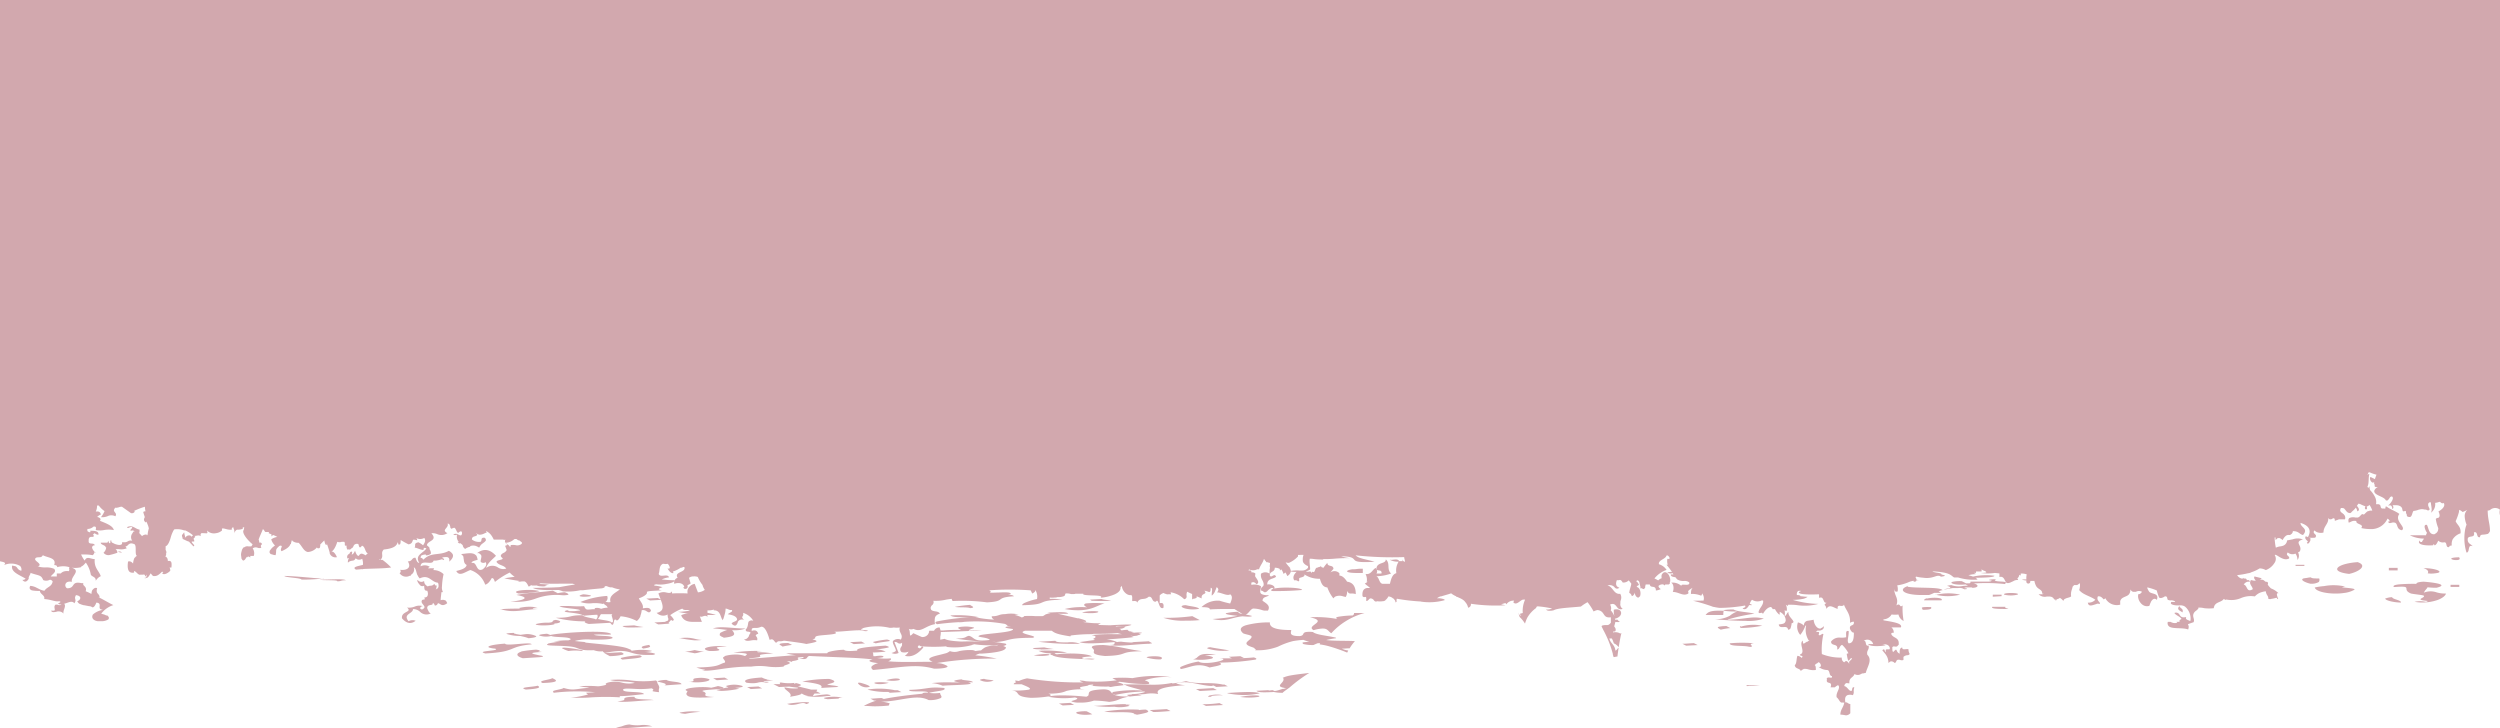 <svg xmlns="http://www.w3.org/2000/svg" viewBox="0 0 412 120"><defs><style>.a{fill:#d2a8ae;}</style></defs><path class="a" d="M153.49,112.56h0Zm0,0h0ZM96.31,98.34c.7,0,1.51-.11.81-.27a8.28,8.28,0,0,0-1-.13h0c-.64.16-.7.28-.51.33h0A2.55,2.55,0,0,0,96.31,98.34Zm26.8,14.89h0a4.47,4.47,0,0,1,.61.33l1.89-.12-.62-.31Zm38.38-1.15h0a2.75,2.75,0,0,0,1.2.28,2.8,2.8,0,0,0,1.07-.21c-.43-.13-1.24-.12-1.57-.28C161.69,111.92,161.49,112,161.49,112.08Zm-3-.13h0c-.9.1-1.26.21-1.24.28s.37.16,1,.23c-.46,0-.88,0-1.3,0a25,25,0,0,0-3.46.12,5.67,5.67,0,0,1,1.86.43c1.24-.12,4.06-.12,4.53-.31.16-.07.1-.15-.34-.26l.82,0C160.15,112.11,159,112.16,158.52,112Zm-32.13,0a2.93,2.93,0,0,1-.81-.3h0c-2.37.15-3.21.45-2.53.86h0a6.12,6.12,0,0,0,1,.08,3.22,3.22,0,0,0,.87-.09,2.3,2.3,0,0,1,1.3,0c.51,0,.56-.13.41-.13a4.33,4.33,0,0,0-.72,0c-.25-.15.92-.19,1.56-.26A10.31,10.31,0,0,1,126.39,112ZM143,113.66a12.15,12.15,0,0,0,3.4.37l.25.14,1.91-.11h0l-.62-.32-.5,0a12.87,12.87,0,0,0-4.42-.11Zm2-.91a5.62,5.62,0,0,0,1.47-.22,8.91,8.91,0,0,0-2-.08h0C143.74,112.49,144.16,112.74,145,112.75Zm-14.07-.21h0Zm5.36,1.89a18.16,18.16,0,0,0-2.32.29,1.17,1.17,0,0,1,.27-.42c.34,0,.69,0,1,0a3.3,3.3,0,0,0-.73-.36.48.48,0,0,0,.17-.29h0c-.4,0-.74,0-1,0-.78-.21-1.63-.38-2.19-.56.33-.06.51-.12.5-.2s-.24-.18-.74-.31c-.15,0-.28.08-.4.1a.2.2,0,0,1,.06-.14,7.11,7.11,0,0,1-2.16-.06c-.21,0-.3,0-.21.19a.27.27,0,0,0,.07.08c-.31,0-.68,0-1.14,0h0l.91.47,1.7-.07c.41.07.89.13,1.44.19,0,.06-.06.11-.21.11a6.73,6.73,0,0,1-2-.18c-.2.4,1.4.92.89,1.57l.42-.09.42-.07c.58-.12,1.06-.24,1.06-.41a2.71,2.71,0,0,0,1.12.44l-.33,0a11.36,11.36,0,0,0,3.36,0C137,114.7,137.18,114.57,136.29,114.43Zm7-1.21c.13-.1-.14-.31-1.14-.6l0,0c-.7-.22-.83-.1-.7.07a1.73,1.73,0,0,0,.66.45h0a1.74,1.74,0,0,0,1.15.06ZM83.17,89.45l0,0h.08A.31.31,0,0,0,83.17,89.45ZM135.83,115h0c-.12.07,0,.15.58.23l1.86-.1s0,0,0,0-.15,0,0-.09A1.74,1.74,0,0,1,139,115l-.05,0A7,7,0,0,0,135.83,115Zm1.6-2.81a2.28,2.28,0,0,0-.8-.3,23.18,23.18,0,0,0-4.4.42v0h0c2.15.3,3.5.48,3.1,1.06l2.84-.16c-.24-.28-1.42-.22-1.86-.42C136.82,112.64,137.75,112.48,137.43,112.21ZM359.17,99.87h0c-.56.62.16.77.51,1.06,0,0,0,0,0-.07a.46.46,0,0,0-.17-.57l-.19-.17a.46.46,0,0,1-.15-.25h0ZM181.6,99.05q.75,0,1.5-.06c-.42-.13-1.23-.12-1.56-.28l-1.88.11a.49.49,0,0,0,.42.19l0,0Q180.85,99.05,181.6,99.05ZM129.71,116h0Zm25.79-2.63c-2.66-.23-2.54.23-5.66.32h0c-.09.26.7.25,1.5.25s1.53,0,1.62.21l-.21,0a2,2,0,0,0-.68.07c-.08,0,0,.1,0,.1-2.67.26-4.72.53-6.3.85l-.19,0-.25-.13c-.64,0-1.27.1-1.88.1h0l.61.32.38,0a11,11,0,0,0-2.09.87c.58,0,1.16.06,1.74.07a22.58,22.58,0,0,0,2.33-.12c.18-.09.1-.16.11-.21s.16-.16.08-.16a6.27,6.27,0,0,0-1.42-.28c3.11,0,5.84-1.32,7.84-.26a4.29,4.29,0,0,0,2-.33c.37-.24-.19-.58-.08-.85a7.08,7.08,0,0,1-1.84,0c.56-.19,1.87-.3,2.36-.48C155.72,113.58,155.8,113.49,155.5,113.35ZM129.73,116a1.84,1.84,0,0,0,.77.17,4.24,4.24,0,0,0,1-.15c.54-.14,1-.27,1.34,0h.08C134.54,115.5,131.05,115.75,129.73,116Zm3.1-1.18h0Zm15.36-2.73c.4-.21-.43-.5-2.14,0h0a5.21,5.21,0,0,0,2.13,0Zm-15.3,2.73h0Zm9.48,1.5h0Zm15-16.28Zm-14.82,6-.59-.31h0l-1.88.1.62.32Zm1.76,0c.41-.16,2.23-.34,2.3-.4s0-.14-.39-.24h-.11a14.62,14.62,0,0,0-2.18.38l0,0h0C143.81,105.81,143.9,105.89,144.28,106Zm-15.36.52a15.85,15.85,0,0,1,1.58-.28l-.63-.31c-1.08,0-1.42.1-1.42.21h0C128.42,106.24,128.72,106.38,128.92,106.51Zm49.46-5.6a10.2,10.2,0,0,0,1.35.09c1.08,0,1.49-.21,1.1-.3A7.78,7.78,0,0,0,178.38,100.91Zm-3-.49ZM160.34,100c-.1-.11-.37-.21-.47-.32h0a21.29,21.29,0,0,0-2.51.33c.59.15,2.09,0,2.51.21C160.34,100.19,160.44,100.11,160.34,100Zm15.12.36-.05,0a12.37,12.37,0,0,0,2.27.21c2.37,0,3.18-.86,4.36-1.12a16.16,16.16,0,0,0-3.11,0c-.44.17-.29.39.22.64A11.45,11.45,0,0,0,175.46,100.37ZM123.1,113.23h0Zm55.27-12.32h0Zm-13.05,5.55c.46-.1.69-.26.38-.39h.05l-.09,0a2.44,2.44,0,0,0-.26-.06h-.07c-.64-.11-1.27-.19-1.9-.26l.75.06c2.37-.2,1.65-.7,6-.7,1.3-.31-3-.69-1.22-1.17,1.46,0,2.91,0,4.36,0,.51.39.9.6,3.12.94-.12-.07.05-.19.35-.19a26.55,26.55,0,0,1,3.09-.18,2.32,2.32,0,0,0,.38-.06c1.28,0,2.66,0,3.93-.12a6.17,6.17,0,0,0,.74.19h-1.22a28.34,28.34,0,0,0-3.8.14c.42.11.53.11.63.26s-.36.32-.37.37.14.08.24.15,0,.08.1.08c1.83-.14,5.37-.36,6.28-.53.16,0-.27-.15-.5-.23l.45.06a4.9,4.9,0,0,0,.67-.07s0,0,0,0l.11-.06.41-.11c.08-.06-.09-.12-.37-.19l.17,0c.43,0,.49-.12.43-.12a5.14,5.14,0,0,0-1.24,0,4.29,4.29,0,0,1-.57-.15l.48-.07h-.65a.64.64,0,0,1-.36-.26,7.18,7.18,0,0,0-1,.1,1.17,1.17,0,0,0-.34-.29,1.15,1.15,0,0,0,1-.34h0a4.78,4.78,0,0,0-1.6,0c0-.05,0-.08.17-.1a9.38,9.38,0,0,1,1.4.07,5.84,5.84,0,0,0,.83-.18v0c1.07-.29-3.48,0-3.32,0l-2-.06a1.63,1.63,0,0,1,.49-.29,13.68,13.68,0,0,1-3.06-.22l.55,0c.26-.16-.33-.37-1.21-.59l0,0v0h-.18c-1-.25-2.34-.51-3.21-.76a12.1,12.1,0,0,0,1.7,0h0c-.22-.37-1.93-.23-3.44-.17l.54.09a3.74,3.74,0,0,0-.83.21l-.26.17a.49.49,0,0,1-.28.11c-.38,0-.76,0-1.13,0a13,13,0,0,0-2,0c.25,0,.14.09-.24.22a5,5,0,0,0-1.2-.42,2.92,2.92,0,0,1,.72-.06,5.6,5.6,0,0,0-2.27-.07c-1.11,0-1,.35-2.2.35-.05.23.12.4.39.55a18.36,18.36,0,0,1-3.13-.4h.6a17.56,17.56,0,0,0-4.69-.28h0c.38.33,1.76.31,3.24.29a38.92,38.92,0,0,0-5.48.7c-.29.12-.32.27.06.45.85-.12,2.09-.25,3.47-.33h0a4.37,4.37,0,0,0,1-.06,27.26,27.26,0,0,1,6.69.34,1.11,1.11,0,0,1,.48.35,5.61,5.61,0,0,0,.58,0l-.72.1c-.56.13-.13.26,1,.39.15.55-3.78.69-5.35,1-1.18.41,1.11.27,1.54.8-2.85.37-2.44-.41-3.44-.68-.74.15-.25.41-2.19.46h0c1.41.22,3,.39,4.6.54a34.38,34.38,0,0,0-3.66-.05,16.9,16.9,0,0,0,6.13.54l-.26.09-.13,0a4.58,4.58,0,0,0-1.86.34,4.43,4.43,0,0,0-.65.49c-.3,0-.61.06-.91.1a1.9,1.9,0,0,0-.46-.15,8.72,8.72,0,0,0-2.22.16,2.21,2.21,0,0,1-1.54,0,1.89,1.89,0,0,1-.87.41c-.46.13-1,.25-1.46.37-.65.18-1.15.37-1.05.61,0,0,0,.07.07.1a1.47,1.47,0,0,0,.47.27c-2.6,0-5.35.11-7.32-.08.32-.14.56-.29.41-.48a9.33,9.33,0,0,1-2.3-.07,4.19,4.19,0,0,0,1-.12v0c.33-.17-.15-.35-1.23-.17l-.29,0c-.12-.19,0-.42-.15-.61.71,0,1.43-.07,2.15-.14a3.56,3.56,0,0,0-1.9-.34,15.53,15.53,0,0,0,2.34-.34c.15-.07.06-.18-.48-.31-2.65.18-5,.38-4.64.82-1.12.09-2,.12-2.2-.14h0a10.93,10.93,0,0,0-2.41.33c-.22.07-.34.15-.35.25-1,0-1.95,0-2.89,0-1.25,0-2.5,0-3.88,0h0a7,7,0,0,0,1.63.31c-2,.13-5.15.42-7.64.6l-.1-.08a13.71,13.71,0,0,0,1.57-.18c.63-.15-.09-.3.41-.43a12.79,12.79,0,0,1,2-.17,11.49,11.49,0,0,0-2.48-.21c-.23-.06-.2-.14-.06-.14s.45-.06.68-.07a23.94,23.94,0,0,0-4.71.26h0c2.86.08,2.27.28,1.92.57a4.45,4.45,0,0,0-1.7-.25,6.57,6.57,0,0,0-1.59.23c-.13,0,0,.06-.13.12s-.21.13-.21.22a1.74,1.74,0,0,0,.11.18c.13.19.31.39.2.57-1.13.31-.8.75-4.7.81a6.65,6.65,0,0,0,1.44.38s-.15.1-.52.1h0a4.46,4.46,0,0,0,.63.05c1.69,0,3.82-.68,7.54-.68a9.55,9.55,0,0,1,2.67,0,9.8,9.8,0,0,0,2.65,0c-.05-.07.06-.15.22-.21l.54-.19.08-.07c.08,0,.19-.07.16-.14s-.17-.16-.52-.26l.57,0a.91.91,0,0,1,.16.11,1.65,1.65,0,0,0,.25-.15c.74-.1,1.05-.23.93-.4l-.14-.1.17-.1.7-.06c.43.13-.08.21-.63.21.94.22,1.16.11,1.32-.06l0,0a.8.8,0,0,1,.35-.33c3.47.2,8.21.26,10.49.58a2.25,2.25,0,0,0-.35.09c-.52.17.11.4,1.21.51l.09,0a2.38,2.38,0,0,0-1.08.5v0c-.17.18-.1.4.19.63,4.51-.39,7-1.07,10.05-.21,1.75,0,2.32-.23,2.21-.43a3.3,3.3,0,0,0-1.86-.48,57.77,57.77,0,0,1,10-.75,31.13,31.13,0,0,0-3.61-.55c.13,0,.26-.1.38-.15a3.76,3.76,0,0,1,.4-.13l.44,0c2.17-.14,3.35-.4,3.69-.7S165.82,106.65,165.32,106.46Zm8.19,1.58h0c1.2.53,4.07.5,6.43.65a1.58,1.58,0,0,0,.48-.1,6.27,6.27,0,0,0-1.73,0c-.22-.06-.3,0-.33-.16s.76-.2,1.6-.26v0c-.7-.47-3.89-.6-5.75-.34a.62.62,0,0,1-.42-.2c.61,0,1.3,0,2.05-.1a17.6,17.6,0,0,0-4.7-.27,4.45,4.45,0,0,0,2.3.38C172.91,107.71,173,107.9,173.51,108Zm-2-1c.64,0,1.43-.05,2.16-.08h0a14.67,14.67,0,0,1-1.59-.27l-1.87.11C170.33,107,170.83,107,171.49,107Zm-55.33-.1c0,.11.19.24.74.35h.15c1.39,0,1.54-.14,1.47-.23s-.27-.13-.38-.26.11-.21,1.61-.21h0C118.31,106.3,116.16,106.6,116.16,106.94Zm54.05-.14h0ZM0,0V92.5c.52.12,1.14.18.66.63a2.92,2.92,0,0,1,2.65.14.86.86,0,0,1,.21.78.67.67,0,0,1-.37-.14c-.29-.17-.29-.41-.58-.58A6.18,6.18,0,0,0,2,93.21c-.24,1.07,1.17,1.52,2.22,2.15a.62.62,0,0,1-.54.2h0c.35.44.71.38,1.05-.17,0,0,0-.15,0-.23s.19-.42.3-.62A.61.61,0,0,1,5,94.4c1.24.45,1.72.35,2,.95a.66.66,0,0,1,.11.24,1.2,1.2,0,0,0,1,0c.19-.11.39,0,.57.22-.13.82-.8.9-1.2,1.35a1,1,0,0,0-.16.2,3,3,0,0,1-1-.36l-.23-.11A2.62,2.62,0,0,0,5,96.55a.5.5,0,0,0-.08.5.63.63,0,0,0,.43.26,6.35,6.35,0,0,0,1.23.07c0,.54.91.74.7,1.34,1.26.1,1.78.48,2.46.36.83.19-1,.41.4.56a.69.69,0,0,1-.68,0h-.3c-.47.38.16,1-.33,1H8.41c.16.32.48.25.85.19a1.1,1.1,0,0,1,1.22.3c-.19-.46.51-1.23.09-1.63.59-.13,1.31-.61,1.67-.08.43-.5,0-.7.17-1.1a.55.55,0,0,1,.12-.24c1,.12.81.79.2,1,.14.27.3.42.45.45a3.28,3.28,0,0,0,.67.22h.07l.76.15h.05a.8.8,0,0,1,.47.18c.23.06.47-.21.68-.77,1,.09.21.83.73,1.11.08,0,.19.07.36.09a3.18,3.18,0,0,0-1.67.77c-.3.59.15,1,.78,1.09h.49a2.13,2.13,0,0,0,1.3-.3.44.44,0,0,0,.05-.37.4.4,0,0,0-.1-.12.54.54,0,0,0-.15-.15h-.16l-.29-.14-.54-.15a4,4,0,0,1,2-1.42l-.51-.26c-.68-.37-1.28-.72-2-1.08l.24.08c0-.72-.69-.51-.4-1.53-.28-.14-.56,0-.83.38a2.13,2.13,0,0,0-.11.57l-.45-.23-.51-.22a.66.66,0,0,0-.11-.74,1.54,1.54,0,0,0-.28-.29v-.3h-.3c-1.79-.38-.92.85-2.36.85a.55.55,0,0,1-.27-.33.57.57,0,0,1,.37-.72,1.13,1.13,0,0,1,.68,0c-.2-.85,1.29-1.66.34-2.19a2.32,2.32,0,0,0-.57-.22c-.48,0,0,.31-.28.64a1.8,1.8,0,0,0-.92.09,1.28,1.28,0,0,0-.4.29H9.36V95h-1c.32-.45,1-.73.57-1.25a3.14,3.14,0,0,0-1.35-.24,4.12,4.12,0,0,1-1.4-.18h.14c.5-.26,0-.57-.36-.89a.58.58,0,0,1-.18-.3c.14-.52.93-.11,1.17-.49,0,0,.1-.07.1-.16.78.45,2.31.39,1.88,1.63.37,0,.51.16.5.35a3.44,3.44,0,0,1,2,0,3.82,3.82,0,0,0,1.93,0,.2.2,0,0,0,0-.08,1.63,1.63,0,0,0,.6-.47l.19-.2a4.91,4.91,0,0,1,.82,2c.24.38.85.32.81,1a1.87,1.87,0,0,1,.83-.77c-.33-.94-1.12-1.34-1-2.81-.69,0-1.3-.57-1.65.24a3.94,3.94,0,0,1-.59-1h.5a6.57,6.57,0,0,1,1.4.12c.24-.21.28-.33.24-.45s.18.1.31.1c-.18-.1-.76-.73-.62-1.06.13-.18.28-.25.42-.2-.08-.58-1.12,0-1-.78a.74.74,0,0,1,.1-.5.51.51,0,0,1,.44-.13c.14,0,.27,0,.28-.11s0-.28-.18-.39c.12.07.23,0,.34-.12a.84.84,0,0,0,.62.26c.1-.55-.52-.69-1.43-.64.12.11.24.21,0,.24a.91.91,0,0,1-.39-.2s0-.19,0-.35a1.41,1.41,0,0,0,1-.38c.67-.13.31.54.4.57a3.55,3.55,0,0,0,1.3,0,4.41,4.41,0,0,1,1.66,0c-.17-.71-1.2-1.09-2.29-1.53.23-.33,0-.49-.35-.62H16a1.41,1.41,0,0,1,.61-.4c-.05-.44-.35-.58-.83-.5a2.06,2.06,0,0,0,.21-1h.29a3.78,3.78,0,0,0,.95.92,4.39,4.39,0,0,1-.59,1,2.32,2.32,0,0,0,1.27-.24,1.5,1.5,0,0,1,1.1.09c.45-.64-.69-.69,0-1.42a.45.45,0,0,0,.28,0c.26,0,.48-.18.81-.15l1.48,1.05a.56.56,0,0,0,.63-.24.16.16,0,0,0-.13-.11,11.56,11.56,0,0,1,1.8-.7,3.86,3.86,0,0,0,.1.76c-.15,0-.29,0-.37.12a8,8,0,0,0,.26.83,1.23,1.23,0,0,0-.12.26.33.33,0,0,0,0,.24.24.24,0,0,0,0,.08.76.76,0,0,0,.29.3s.08-.06.12-.19l0,.11.12.29.13.33a3.74,3.74,0,0,1,.12.45,4.7,4.7,0,0,0-.2,1,.48.48,0,0,1-.12.16h0c0-.1-.06-.16-.1-.16a1,1,0,0,0-.7.26c-.28-.29-.4-.46-.54-.57H23v-.5c-.72-.09-1.11-.85-2.06-.41.08.22.22.14.39.06a.66.66,0,0,1,.44-.06c.07.32-.39.27-.22.64a.48.48,0,0,1,.64.08H22l-.2.33a1,1,0,0,0,0,1.2.86.86,0,0,0-.75.1,1.08,1.08,0,0,1-.49.15H20.1c.15.5-.46.48-.82.38a3.09,3.09,0,0,1-.43-.14h0c-.18-.14-.53-.11-.51-.55a0,0,0,0,0-.07,0h-.05c-.06.11,0,.4-.08.46L18,89.51H18c-.08-.14-.15-.34-.1-.4a.94.94,0,0,0-.19.32H16.6c0,.39.76.37.82.77h.08a1.29,1.29,0,0,1-.44.89,1,1,0,0,0,1.07.36,11.26,11.26,0,0,0,1.2-.35.48.48,0,0,0,0-.17l.06,0-.06,0v.06l0,0a.59.59,0,0,0-.29-.47,2.21,2.21,0,0,1,.68,0,2.27,2.27,0,0,0,1.18-.17.77.77,0,0,1-.22-.35s0,0,0,0a.13.13,0,0,0,.18,0c.09,0,.2-.17.32-.26a.67.67,0,0,1,.77-.12c.74,0,.16,1.67.61,2a.62.62,0,0,0-.29.24s-.11.08-.14.14a2.9,2.9,0,0,0-.2.87c-.27-.32-.55-.43-.83-.32-.16,1.17,0,2,1,1.81a2.28,2.28,0,0,1,0-.26c.33.08.55.5.84.6h0a.28.28,0,0,0,.22,0h.4a.28.28,0,0,1,.18,0h.07c.05,0,.09.13.1.29q.12,0,.21-.3a.68.68,0,0,1,0,.4c0,.06,0,0,0,0v0a.35.35,0,0,1-.38.14h0a.4.4,0,0,0,.42,0h.09a1.54,1.54,0,0,0,.29-.28h0l.29-.46a3.88,3.88,0,0,1,.26.31.43.43,0,0,0,.23.14h.16a1.18,1.18,0,0,0,.6-.19,3.41,3.41,0,0,0,.61-.53.32.32,0,0,1,.21.08s0,.09-.19.13c.29.54,1.24-.2,1.35-.38a1,1,0,0,0-.12-.52h.31c.05-.5.07-1-.22-1.06a.48.48,0,0,0-.37,0c0-.44-.16-.66-.42-.76a.59.59,0,0,0,.14-.3v-.25s.05-.09.05-.17a1.49,1.49,0,0,0-.15-.4H27.3a1.37,1.37,0,0,1,0-.29,1.46,1.46,0,0,1,0-.29c.31-.07.61-.6.86-1.52h0a5,5,0,0,1,.32-.84,1.55,1.55,0,0,1,.25-.41,3.37,3.37,0,0,1,1.61.17h.19a5.08,5.08,0,0,1,1.28.82.84.84,0,0,0-.24.22l-.2-.2c-.63-.08-.65.23-.92.38v0c.16-.17-.06-.38-.08-.87-.07,0-.14.1-.21.25s-.16,0-.17.17a1,1,0,0,0,.17.59h-.24c.4.09.78.38,1.23.49.25.3.59.61.72.79a.34.34,0,0,0,.15-.2s-.3-.3-.42-.5c0,0,0,0,0-.11H32a.46.46,0,0,0-.12-.42,1.43,1.43,0,0,1,.31-.34c-.06-.09-.1-.14-.16-.15a5.77,5.77,0,0,0,.6-.09.76.76,0,0,1,.46.12c-.08-.29,0-.41.07-.47s.67,0,.88,0,.15-.18.07-.47a1.57,1.57,0,0,0,1.47.45,1.84,1.84,0,0,0,1-.44l0-.34h.29l.44.11a2.35,2.35,0,0,0,1,.08c-.25,0-.11-.26.13-.44h0l0,.09.14.38a1,1,0,0,1,0,.59c.18-.41.37-.62.57-.61a2.08,2.08,0,0,0,.86-.15l0-.09a.83.83,0,0,0,0-.15h.24q0,.14-.06.24l0,.17c-.35.34.21,1.19.83,1.83l.09.09a4.41,4.41,0,0,0,.51.46h0a.84.84,0,0,1-.22.36h-.45a.79.79,0,0,0-.68.14h-.1a1.38,1.38,0,0,0-.32.5l0,.07a2.22,2.22,0,0,0-.13.61v.05h0v0h0v0h0a3,3,0,0,0,.06.42.53.53,0,0,0,0,.15.9.9,0,0,0,.29.4.56.56,0,0,0,.37-.27,1.82,1.82,0,0,1,.29-.38s0,.1,0,.14a.52.52,0,0,1,.16-.17.68.68,0,0,1,.35.17.57.57,0,0,0,0-.26h.58a1.42,1.42,0,0,0-.18-1.25.85.85,0,0,1,.8-.11.77.77,0,0,0,.63,0c-.14-.27-.1-.44.1-.55a.31.31,0,0,0-.22-.29,1,1,0,0,0-.24,0,.84.84,0,0,0-.09-.49c.2-.59.48-1.14.7-1.72a.55.55,0,0,1,.26.28.46.46,0,0,0,.16.18h.59s0,.14-.09.17a2,2,0,0,0,.48.2.82.82,0,0,1,0,.35.58.58,0,0,0,.26-.23,3.38,3.38,0,0,1,.72.33,2.22,2.22,0,0,0-1,.4,2.17,2.17,0,0,0,.62,1l-.33.26h0a2.13,2.13,0,0,0-.33.34l-.16.21a.35.35,0,0,0-.06.14.46.46,0,0,0,0,.26c.09.14.17.22.26.24h.08a1.76,1.76,0,0,0,.64.15c.22-.9-.17-.84.63-1.52a.38.38,0,0,1,.36,0c.12.17-.32.59,0,.87.7-.32,1.29-.66,1.46-1.19h.08c0-.18.09-.38.13-.6h.07a.39.39,0,0,1,.06.11,1.55,1.55,0,0,0,1,.29c.57.53.81,1.38,1.51,1.52a2.09,2.09,0,0,0,1.53-.78s0,.14.06.15h.1a.23.23,0,0,0,.29-.07,1.07,1.07,0,0,0,.07-.53c.25-.26.49-.51.69-.68h0v.1c.08.36.17.59.27.64s0,0,0,0a.08.08,0,0,0,.1,0,.66.66,0,0,0,0-.28,16.08,16.08,0,0,1,.5,1.53h0s0,0,0,0l0,.13a1,1,0,0,0,1.2.64c-.29-.66-.62-1-.94-.9.36-.16.71-.72,1-1.63a1,1,0,0,0,.72,0h.4c.25.17,0,.58.2.64h.22a.78.78,0,0,0,.15.66c.13,0,.19-.08.29-.09l0,.12a.71.71,0,0,0,.35-.26c.14,0,.28-.2.4-.5a.65.65,0,0,1,.72-.2c.11.07.1,1,.61.27.57.15.47,1.07,1,1.3-.12,0-.24.09-.35.29-.47-.18-.8-.55-1.17.08-.22.05-.43-.25-.62-.85-.18.42-.37.64-.57.64h0a.58.58,0,0,0,.07-.48c-.1,0-.2,0-.3.1h0l-.13.24a.21.21,0,0,1-.15.09h0a.59.59,0,0,0-.17.7c.13-.07.21,0,.3-.06a.86.86,0,0,0-.14.18,1,1,0,0,0-.08.57c.51-.52,1.07-.14,1.2-.67h.09c.11,0,.22.13.36.16a1,1,0,0,0,.7-.13,2.31,2.31,0,0,1,.12,1c-.75.2-1.89.35-1.15.78v0c.33,0,.71-.06,1.1-.08v.06a.39.39,0,0,0,.1-.08c1.57-.08,3.47-.07,4.6-.25a10.5,10.5,0,0,0-1.42-1.25c-.2,0-.4,0-.59,0,0-.11.17-.06.25,0h0c.66-.66-.08-1.09.55-1.71,1.55-.16,2.12-.55,2.29-1.2a.52.52,0,0,1,.09.34h0a.27.27,0,0,0,.3,0,1.16,1.16,0,0,0,.08-.66l.1,0c.39.24.8.46,1.21.67.63-.09.61-.47.76-.76a1.52,1.52,0,0,1,.67.1.48.48,0,0,0-.17-.4,1.34,1.34,0,0,0,1.34,0c.33.46,0,.9-.2,1.22a3.09,3.09,0,0,0-.77-.5c-.82.17-.39.47-.62.87.57.1.85.34,1.43.4a.85.85,0,0,0,.08-.35,1.09,1.09,0,0,1,.43.08c-.44.77-2,1.08-1.17,2.39-.14,0-.28-.06-.4-.29s-.15-.4-.24-.56c-.68,0-.41.58-1.25.61.71,1.12-.33,1.52-1.26,1.38.14.26.1.43-.1.55a1.27,1.27,0,0,0,1.67.44h.13a.26.26,0,0,0,.09-.17,1,1,0,0,0,.45-1.21c.1,0,.2.12.29.3s.16.61.32,1c0,0,.06,0,.08.11a1.41,1.41,0,0,0,.29.4c1.55-.73,1.88.62,3,.71a1,1,0,0,1,.1.54l0,.12a.79.79,0,0,1-.2.33h0L72,97h0l-.19.18a2.94,2.94,0,0,0,.17-.71c-.14.11-.28,0-.41-.26a.82.82,0,0,1-.34.27h0c-.24.08-.48,0-.73.17a1.45,1.45,0,0,1-.39-.3.86.86,0,0,1-.21-.61.77.77,0,0,1-.91,0c-.4-.4-.22.21.15.59a.54.54,0,0,0,.75.19c.07.53,0,.86.52.83h0a1.53,1.53,0,0,1,.11.42v.14a1.09,1.09,0,0,1-.07.3l-.07.1a.54.54,0,0,1-.44.14.63.63,0,0,0,.1.3l-.46.12a.43.43,0,0,0-.06.46c.06.15.29.38.39.56s.06.35-.33.55a.44.44,0,0,1-.27-.09c-.15-.14,0-.41.37-.46a2,2,0,0,0-1.37.09,2.49,2.49,0,0,1-1.24.14.85.85,0,0,1,.24.26c.29.5-1.23.47-1.06,1.52.74.87,1.5,1,2.25.4a1.37,1.37,0,0,0-1.17.08c-1-1.22.75-1.22.73-2a1.65,1.65,0,0,1,1.16.44,1.49,1.49,0,0,0,1.79.26c-.21,0-.42-.34-.61-.85,0-.75,1-.35.9-.78.11-.11.22,0,.32.25h0c0,.06.06.09.1.09s.31,0,.45-.38c.4,0,.6.7,1.53,0-.12-.31-.25-.48-.38-.49a.94.94,0,0,0-.7,0c0-.4.09-.84.12-1.3a.24.24,0,0,1,.28,0,1.64,1.64,0,0,1-.18-1,11.71,11.71,0,0,1,.26-2h0a2.41,2.41,0,0,0-1.69-.67.64.64,0,0,1,.1-.18s0-.11,0-.12-.32,0-.54,0-.34.06-.38,0,0-.08.24-.23a1.49,1.49,0,0,0-1.51-.09c0-.68.6-.64,1.13-.6s.9.06,1-.34l.28,0h.09a5.76,5.76,0,0,0,1-.22.85.85,0,0,1,.25.13c.17-.11.15-.15.07-.21l-.08,0,.08-.07v0l-.15,0a1.4,1.4,0,0,1-.1-.16c.7-.09,1-.12,1.14.23a1.24,1.24,0,0,1,0,.47c.57-.47.81-1,.47-1.37a1.44,1.44,0,0,0-.54-.41c-1.55.86-2.87.14-4.14,1.42l-.12,0a.29.29,0,0,0-.11-.18h0a.47.47,0,0,0-.28-.09.55.55,0,0,1,.2-.43h.06a1.35,1.35,0,0,1,.5-.11h.12a.5.5,0,0,0,0,.13,1.23,1.23,0,0,0,.81-.26.59.59,0,0,0,0-.23S71,91.1,71,91a1.48,1.48,0,0,0-.21-.5l0-.08a.31.31,0,0,1,0-.13h0a1.68,1.68,0,0,0-.43-.41c0-.8,1.88-.72.73-2A1.91,1.91,0,0,1,72,88a1.68,1.68,0,0,0,1.75-.16.53.53,0,0,1-.32-.18c-.48-.41.59-.76.33-1.37.31,0,.36.21.44.49l0,.12a.36.36,0,0,0,.08.12.35.35,0,0,0,.07.12c.07,0,.45-.19.54-.16.28.13.33.74.62.85,0,0,.63-.64.63.07-.06.49-.32.34-.64.19a.75.75,0,0,0-.8,0,.6.6,0,0,0,.63,0,1.32,1.32,0,0,0,.28,1.22h-.18c.15.23.3.3.46.21l.37.32c0,.23.18.49.4.63a2,2,0,0,1,.83-.37s0-.07,0-.1a1.41,1.41,0,0,1,1,0c.77.33.26.38.8-.23.22-.25.86-.54.78-.84s-.21-.32-.32-.32c-.66,0-.21.66-.64.69a1.87,1.87,0,0,1-1.34-.39c0-.67.7-.39.9-.79h0a3.92,3.92,0,0,1-.25-.32,1.21,1.21,0,0,0,.57.32c.63,0,.81-.26,1.24-.36,0,0-.09-.09-.13-.25a2.21,2.21,0,0,1,.83.66,4.07,4.07,0,0,1,.44.76h1.54a.55.55,0,0,0,.4,0,.41.41,0,0,0,0,.52,2.13,2.13,0,0,0,1.42-.58h0a.58.58,0,0,1,.45,0h0a.62.62,0,0,0,.43.2,2.88,2.88,0,0,0,.39.3v.23a1.15,1.15,0,0,1-1.08.23,2.77,2.77,0,0,0-.76,0c0,.14,0,.22-.1.32a1.69,1.69,0,0,0-.75-.65.93.93,0,0,0,.39.29c-.14,0-.26.12-.46.16.09.23.18.46.26.7-.3.54-.63.4-.9.77a.28.28,0,0,0-.06.25.89.89,0,0,0,.29.32s0,0,0,.11,0,0,0,0h0c-.2.22-1,.19-1,.51.39.6,1.2.49,1.6,1.09a1.57,1.57,0,0,1-1.38-.19,1.64,1.64,0,0,0-1.93.09c.22-.81,1-1.37,1.62-2-1-1.13-2.1-1.26-3.15-.41.23-.11.46,0,.68.28s-.21,1,0,1.17a.69.69,0,0,0,.78,0c.26.56-.14.84-.46,1.16-.63.33-.85-.06-1.06-.46s-.36-.67-.81-.55c0-.35.6-.38,1-.55-.09-.44-.2-.71-.32-.76h0c-.54-.53-1.56-.23-2.43-.17a1.07,1.07,0,0,1,.41.46,1.16,1.16,0,0,1,0,.18c.12.43,0,.87.52,1.15-.08.55-.84.79-1.71,1,.52,1,1.47.14,2.33-.16a3.89,3.89,0,0,1,2,1.53,4,4,0,0,1,.44.88q.56-.12,1.08-1.08c.12,0,.23,0,.34.2s.12.29.19.43A12.83,12.83,0,0,1,84,94.36a4.54,4.54,0,0,0,.82.7c-.58.06-1.14.15-1.71.25.84.17,1.69.32,2.54.44l-.33.15c.25,0,.51-.07.77-.09l.33,0c.26.09.45.32.68.84a.48.48,0,0,0,.28-.1s.08,0,.1-.14h0l.19.08h0a.93.93,0,0,0,.29,0,1.84,1.84,0,0,0,.33,0h.17a1.53,1.53,0,0,0,.7.13v0a2.15,2.15,0,0,0,.62,0c.63-.17.47-.05,0-.17l.73-.1h0c-.54-.06-1.09-.09-1.63-.11l.07-.06h.06l.06-.06a31.43,31.43,0,0,0,3.18.07c.69,0,1.41,0,2.11,0l.43.13h0c-.86.13-1.72.28-2.58.44-1.43.09-3.17.12-4.4.12h0c.64.38,2.34.4,4.26.35a5.88,5.88,0,0,1,.71.23,9.81,9.81,0,0,0,2.81-.18l.57,0h0l-.12,0c.54-.07,1.21-.15,2.1-.23l1.09-.1c.55-.13.37-.22.46-.35H100a2.31,2.31,0,0,0,.56.19h.31a4.92,4.92,0,0,0,1.29.34c-.74.59-1.85,1-1.55,2.08a1,1,0,0,1-.59,0,1.19,1.19,0,0,0-.26,0,.8.8,0,0,0,.3-1,14.22,14.22,0,0,0-4.41,1,4.42,4.42,0,0,0,1.94.2,6.06,6.06,0,0,1,1.8.13.35.35,0,0,0,.1-.11c.16.34.54.3.64.72a3,3,0,0,0-1,.17l-.11,0a1.44,1.44,0,0,0-1-.09,1,1,0,0,0,0,.17l-.37,0c-1,.09-1.07.17-1.39-.5a17.84,17.84,0,0,1-1.91,0,17.31,17.31,0,0,0-2.16,0c.43.37,3.37.4,3.43.7,0,0,0,0,0,0s0,0,0,0l-.87.11-.94,0-.33-.15h0c-.34.11-.52.14-.34.25s1.13.15,2,.31a4.11,4.11,0,0,1,1.13.35c.82-.08,1.53-.14,2.16-.16a.66.66,0,0,1,.06.34c-.09.26-.19.41-.29.44a.27.27,0,0,0,.12,0l-.13,0h0c-.21-.22-1.84-.3-2.21-.7-2.41,0-1.5.42-4.41.42a20,20,0,0,0,4.93.59c-.1,0-.15.09-.14.13s.22.19.68.3l3.77-.21h0c-.19-.36-1.47-.4-2.19-.6l-.13,0c.17-.09.29-.39.47-.69a1,1,0,0,1,.08-.11c.69,0,1.3,0,1.88,0h0s-.07.06-.11.15.17.58.2.87,0,.35-.45.36c.61,1,.56-.35.71-.45s.22,0,.27,0,0,.1.09.1c.22,0,.44-.27.64-.69a7.2,7.2,0,0,1,2.68.78,1.91,1.91,0,0,0,.6-.81l0-.09a3.24,3.24,0,0,0,.2-.87.94.94,0,0,1,.78.15c.29.18.51.35.75-.07-.16-.65-.8-.45-1.35-.4.16-.6-.38-1.09-.65-1.64.91-.31,1.44-.74,1.33-1s1.45-.23,2.51-.33a1,1,0,0,1-.52-.14c-.17-.17.63-.37.58-.37a5.56,5.56,0,0,0-1.35-.26v-.14l.31-.08a4.81,4.81,0,0,0,1.69-.06c.82-.12,1.46-.38,1.29-.61-1,0-1.53-.08-2.07-.12a3.44,3.44,0,0,1,1.21-.35c-.13-.36-.48-.32-.84-.29s-.73.08-.87-.28c.24-.56,0-1.34.71-1.67h.14a1.06,1.06,0,0,0,.61,0c.21.09.71,1,0,.76.33.61.68.86,1,.76,0,0-.09-.11-.12-.26h.07a4.81,4.81,0,0,0,1.22-.61h0a.53.53,0,0,0,.35-.09c.13-.09.16,0,.27,0a.42.42,0,0,1,0,.27c-.13.57-1.55.57-1.2,1.35a.83.83,0,0,0,.08.12h0a.84.84,0,0,0-.56,1c.86-.31,1.57,0,1.64.53a.15.15,0,0,1-.13,0c0,.26.2.35.4.3a.44.44,0,0,0,.16-.06.36.36,0,0,0,.07-.49h0a1,1,0,0,0,.24-.16c.11,0,.19-.13.32-.16-.09-.32-.18-.64-.27-.94a1.15,1.15,0,0,1,.68-.24h.08a1.58,1.58,0,0,1,.68.09.42.42,0,0,1,.06.12,5.23,5.23,0,0,0,.74,1.22l0,.07a2.7,2.7,0,0,0,.36.72,2.28,2.28,0,0,1-1.13.41c-.18-.46-.36-.93-.53-1.4a1.46,1.46,0,0,0-1.17,1,1.42,1.42,0,0,0,0,.58,24.46,24.46,0,0,0-2.57,0c0-.12,0-.24,0-.36-.23.37-.53.29-.93.21a1.76,1.76,0,0,0-1.31.15c.1.32.25.65.37,1l-.2-.11-.28-.14v0l-1.89.1.28.14.33.17,1.78-.1c.25.64.44,1.26.17,1.67a1.21,1.21,0,0,1-.86.46,1.49,1.49,0,0,0,1.83.27.53.53,0,0,0,0,.28q0,.19.09.36c.05.25,0,.46-.45.49l0,.09-1.84.1.63.32c.62,0,1.26-.11,1.88-.11l-.21-.11a1.42,1.42,0,0,0,.2-.22c.14-.19.28-.39.46-.15a.23.23,0,0,0,.24-.23,3,3,0,0,0-.59-.7,8.4,8.4,0,0,1,2-1.08c.14.23.42.23.7.23a1,1,0,0,1,.54.09,10.57,10.57,0,0,1-1.94.21c.6.13,1.2.24,1.8.32a2.15,2.15,0,0,0-1.29.25c.43,1.14,1.53,1.11,2.63,1.08h.78c-.12-.3-.23-.61-.35-.93.13.14.37.09.6,0s.54-.1.66.13c0-.11,0-.22,0-.33.46,0,.92,0,1.38,0a2.39,2.39,0,0,0-.43-.14c-.28-.08-.62-.15-.94-.22v-.4l.23,0c.32,0,.61-.08.88-.13l-.09.13c1.19-.07,1.09,1.22,1.51,1.63,0-.07,0-.15.08-.21.1-.29.18-.58.26-.87a3.87,3.87,0,0,0,.12-.84c.39,0,.57.29,1,.23.09,0,.09.14.05.22s-.69.42-.68.47,1.43.12,1.52.85h0c0,.38-.86.38-.89.73.65.59.81.2,1-.2a.36.36,0,0,1,0-.09.78.78,0,0,1,1.07-.32,1.26,1.26,0,0,1-.33-.4.66.66,0,0,1,0-.14,1,1,0,0,0,.14-.21.82.82,0,0,0,0-.44,2.93,2.93,0,0,1,1.69,1.32.64.64,0,0,0-.78.14c-.12.21-.06.59-.27,1a1,1,0,0,1-.21.29c0,.55.64.18.81.55a1.46,1.46,0,0,0-.31.59c-.25.37-.51.52-.76.44.24.38.73.29,1.24.2a2.73,2.73,0,0,1,.9,0c.18-.53-.33-.71-.2-.88a.77.77,0,0,1,.39-.2c-.15-.52-.51-.69-1.08-.47,0-.23,0-.35.08-.41s.26-.09.47-.09a1.84,1.84,0,0,0,1-.19c.48-.08.94.6,1.34,1.95,0,.08.06.15.08.22.66-.35.71.35,1.07.47a.28.28,0,0,1,.1-.09.53.53,0,0,1,.48-.16,1.85,1.85,0,0,0,.66-.09h.15c.86.12,3.11.4,3.56.54.51-.09.91-.16,1.2-.24.7-.17.67-.31-.18-.52a2.46,2.46,0,0,0,.38-.14c.17-.09,0-.18.11-.27a.57.57,0,0,1,.31-.15c.52-.16,2.56-.19,3-.41.15-.07.12-.16-.18-.29,1.53,0,4.49-.46,5-.1.35,0,.46,0,.5-.08s-1.19-.1-1.12-.23a1.21,1.21,0,0,1,.2-.09.94.94,0,0,1,.32-.15,9.22,9.22,0,0,1,4.18,0h.1a2.43,2.43,0,0,0,.6-.05,3.38,3.38,0,0,0,1,0c-.26.88.68,1.17.16,2a1.17,1.17,0,0,0-1.28.22c-.17.35.34,1,.47,1.52a.34.34,0,0,1-.05.17,2.23,2.23,0,0,1-.67.29,1.34,1.34,0,0,0,1.17,0l-.69-1.8h0a.58.58,0,0,1,.52.12.57.57,0,0,0,.73,0c.05,0,0,.12,0,.18a1,1,0,0,1,0,.23c-.06.23-.29.39-.29.65s.05.27.2.47a1.74,1.74,0,0,0,1.17-.07,1.63,1.63,0,0,1-.62.68h0c1,.3,2.06-.16,3.06-1.37-.18-.25-.26-.13-.37,0s-.24.22-.53,0a.24.24,0,0,1,.07-.26l.13-.1a.83.83,0,0,0,.42.18,28.11,28.11,0,0,0,4,0,1.36,1.36,0,0,0,.25.11,11,11,0,0,0,4.42-.43l-.47-.07,1.23-.1c-1.43-.4-4.71-.17-5.64-.75l-.72.14a.78.78,0,0,1,0-.22,1.52,1.52,0,0,1,0-.21c0-.06,0,0,0-.08a2.7,2.7,0,0,0,.08-.75l2.95-.1c1.55-.07,3.08-.13,3.85-.11a9.43,9.43,0,0,0-2.19,0c0-.17.41-.29.71-.39s.31-.19-1-.31a8.57,8.57,0,0,0-1.13.07c-.66.12-.15.33.15.51a23.73,23.73,0,0,0-2.92.07l-.46,0a2.91,2.91,0,0,0-.16-.5,1,1,0,0,0-.91.54,4.91,4.91,0,0,1-.55,0h0l-.08,0-.06-.06h0l-.06.12c-.11,0-.12.09-.05.12a2.39,2.39,0,0,1-.2.43,1.13,1.13,0,0,1-1,.43c-.37-.14-1.38-.63-1.43-.63a1.56,1.56,0,0,1-.45.4c-.19-.14,0-.68-.29-1.11a1,1,0,0,0,.79,0c1.3.66,1.86-.48,3.54-.78a2.8,2.8,0,0,1,0-1.08.74.74,0,0,1,.24-.36h0a1.27,1.27,0,0,1,.57-.28c-.28-.52-1-.27-1.42-.62a.57.57,0,0,1-.09-.47,1,1,0,0,1,.25-.36c.07,0,.09,0,.07-.08a.5.5,0,0,0,.09-.6,7.2,7.2,0,0,0,2.12-.19c.28-.05.59-.09.93-.13a.57.57,0,0,0,.16.36,31.43,31.43,0,0,1,5.65.22c3.28-.17,1.14-.8,4.42-1-.07-.18-.47-.25-1-.28h0a2,2,0,0,0,.48-.09l0,0c.09-.35-1-.3-2.05-.25-.5,0-1,.05-1.37,0,.05-.06.13-.11.12-.17s-.08-.13-.27-.19a46.2,46.2,0,0,1,6.86,0,5,5,0,0,1,.25.52,1.14,1.14,0,0,0,.49-.35.24.24,0,0,0,0-.15h.08a2,2,0,0,1,.23,1.41,9.68,9.68,0,0,0-2.14.68c-.17.11-.32.23-.32.34,4.72-.09,1.89-.81,6.62-.91A9,9,0,0,0,173,98.7c0-.09,0-.15,0-.23a2.68,2.68,0,0,0,.8,0h.09a1.15,1.15,0,0,0,.41-.08,2.38,2.38,0,0,0,1-.13c.37-.16.13-.41.37-.46a2.34,2.34,0,0,1,.83.1h.35c.19,0,.3,0,.37-.05h1.3a.52.52,0,0,1,0,.11c.52.29,3.52,0,2.87.54a7.31,7.31,0,0,0,2.26-.53c.76-.33,1.08-.76,1-1.17l.07-.06c.05-.08.12-.13.17-.2h0c0,.83.87,1.67,1.51,1.52.28.09.16.65.19,1,.33,0,.79-.1.82.28a.91.91,0,0,1,.37-.47c.38-.25.86-.08,1.27-.35a.66.66,0,0,0,.23-.17c.37-.07.49.17.61.4s.25.46.62.4c.22-.36.33,0,.5.46s.34.71.71.58q.2-1-.6-.78c0-.43,0-.85,0-1.28a1.44,1.44,0,0,1,.64-.41l.14.09c.09,0,.21.09.38.12h0a.42.42,0,0,0,.27,0H193a.89.89,0,0,1-.08-.32,4,4,0,0,1,2.22,1.13h.09a.49.49,0,0,0,.28-.23c.14-.21-.1-.47.14-1a7.49,7.49,0,0,0,.81.38v.93a.28.28,0,0,1,.18-.14h0a1.13,1.13,0,0,0,.57-.18s0-.14,0-.23l.84.35a.62.62,0,0,1,.06-.5c.16-.22.47-.25.52-.4s0-.18-.15-.37a2.88,2.88,0,0,1,.76.22c.18,0,.28-.09.28-.7.45,0,.09.9.19,1.28a1.66,1.66,0,0,0,.57-.83,3.83,3.83,0,0,0,.22-.56l.15.12h0a.5.5,0,0,1,.13.26v.08a.73.73,0,0,1-.22.4c.48,0,1.18.36,1.68.41h.28a.56.56,0,0,0,.21-.09c.46.32.28.87,0,1.52l0,0A18.38,18.38,0,0,1,201,99a3.86,3.86,0,0,0-3,1.06c1.24,0,1.33.15,1.4.37,1.34-.07,2.18-.07,2.89-.07.4,0,.76,0,1.14,0,.42.29.93.55,1.32.84-.45-.1-.78-.23-.63-.38a10.21,10.21,0,0,0-2,.22c-.48.15.59.33,1.82.45a29.93,29.93,0,0,1-4.12.52c2.27.53,2.91-.21,4.91-.44l1,.06c.56,0,.65-.13.56-.13h0a7.8,7.8,0,0,0-1-.21c.5-.18.71-.82,1.2-1a4.62,4.62,0,0,1,1.52.26l.32.08h.63c.47-.82-.29-1.19-.9-1.63.05-.73.77-.55,1.07-.92a2.67,2.67,0,0,1-1-.09c-.72-.21-.35-.73-.32-1.37a1.67,1.67,0,0,0-.57-.23,2,2,0,0,0-1,0,.9.9,0,0,1,0-.4h.09c.25-.12.49,0,.73.28.73-.22-.14-1.08-.2-1.28s.07-.41,0-.5a.88.88,0,0,0-.63-.16c0-.18,0-.32-.26-.33a.14.14,0,0,0-.15.08c-.05.07,0-.16,0-.26a1.48,1.48,0,0,0,1.36,0h.32a1.15,1.15,0,0,1,.11-.31c.19-.43.62-1,.64-1.33l.14,0a.71.71,0,0,0,.26.35.5.5,0,0,0,0,.12.8.8,0,0,1,.5.11h.15c0,.29-.1.58,0,.79a3,3,0,0,0-.06,1,1.22,1.22,0,0,0-1.43,0c-.1.8.29,1,.41,1.52a.71.71,0,0,1,0,.43c-.08.18-.28.24-.37.42a.7.7,0,0,0,0,.43c.33,0,.35.24.62.26a.65.65,0,0,0,.37-.18,2,2,0,0,1,.75-.55.33.33,0,0,1,.27.15c-.32.09-.46.21-.28.37a47.34,47.34,0,0,0,5-.17c0-.26-1.46-.41-2.83-.39a10.57,10.57,0,0,0-1.77.15c.3-.4-.62-.8-1.14-.66,0-1,.94-.87,1.45-1.27-.13-.4-.35-.28-.54-.17s-.38.22-.49-.09c0-.71.83-.45.82-1.23a1.47,1.47,0,0,1,.84.2v.24c.08,0,.12-.12.2-.16s.27.31.4.71c.11,0,.19-.14.28-.2h.05a2.16,2.16,0,0,1,.28.57h0a1,1,0,0,0,.59-.76c.33.1,1.62.15,1.29-.17a7,7,0,0,0-1.29.09.63.63,0,0,0-.17-.43h.12c-.19-.2-.37-.41-.54-.62s-.18-.26-.26-.38a1.09,1.09,0,0,0,.57.09,4.54,4.54,0,0,0,1.47-1.05,2,2,0,0,0,0-.25l.36,0a3.41,3.41,0,0,1,.55,0l-.06.2a1.86,1.86,0,0,0-.06.34v.07a1.5,1.5,0,0,0,0,.3v.09a.94.94,0,0,0,.1.28h0a1.6,1.6,0,0,0,.25.27h0a1.69,1.69,0,0,0,.49.28.39.39,0,0,1,0,.32,1.24,1.24,0,0,1-1,.42h-.6c-.66.5-1,1.1-.64,1.63a.64.64,0,0,1,.62.15c.35,0,.09-.35.21-.51s1-.16.83-.63a4.38,4.38,0,0,0,2.56.72c.21.71.45,1.38,1.23,1.43a6.16,6.16,0,0,0,1,1.81.88.88,0,0,1,.36-.33,1.85,1.85,0,0,1,1.27,0h0l.4.09a1.75,1.75,0,0,0,.22-1c.26.46.43.44.71.43a2,2,0,0,1,.72.1c0-1.29-.49-1.92-1.43-2.05-.41-.64-.84-1-1.26-1a2.41,2.41,0,0,1,0-.38,1.11,1.11,0,0,0-1.49-.13c.16-.19.33-.41.5-.59,0-.76-1-.26-1-1a5.43,5.43,0,0,0-.69.89.41.41,0,0,0,0-.16c-.14.11-.28,0-.41-.25a.42.42,0,0,1-.08.18.71.71,0,0,0-.42.12.35.35,0,0,0-.31.15,2.09,2.09,0,0,0-.17.41.3.3,0,0,1-.16.17.35.35,0,0,1-.28-.07.36.36,0,0,0,0,.27,3,3,0,0,0-.31-.31,1.14,1.14,0,0,1-.73,0,1.79,1.79,0,0,0,.72-.32c0-.55-.16-1.25-.06-1.76h.1c.55,0,.63.13,2.1.13v-.07c.53,0,1.14,0,2-.08a23.87,23.87,0,0,1,2.54-.07,6.44,6.44,0,0,1-1.57-.32c3.78.09.24,1.22,5.5.91-1-.34-2.65-.51-3.11-1.06a56.27,56.27,0,0,0,8,.29c0,.21.11.45.13.76-.15,0-.31-.08-.45-.38a1,1,0,0,0,.07.29h-.58c-.16-.34-.56-.29-1-.24a1.82,1.82,0,0,1-.57,0,2.85,2.85,0,0,0,1.49.32,2.69,2.69,0,0,0-.38,1.9c-.68.17-.88,1-1.06,1.75h-1.23c-.57-.12-.51-1-1-1.25a7.21,7.21,0,0,0,2.43-.45c-.8-.68-.08-1.65-.88-2.32,0,.6-.81.53-1.25.9a.83.83,0,0,0-.29.56c0,.57.64.19.8.55.08.17.05.26,0,.32H227l-.16,0h0a.69.69,0,0,0,.11-.35v-.06s0,0,0,0a1,1,0,0,0-.25-.51c-.57.32-.74,1.12-1.66,1a2,2,0,0,1,.2,1.28c.13,0,.25-.08.37-.32a1.5,1.5,0,0,0,0-.7h0v.72l-.12.17-.07.07a1.58,1.58,0,0,1-.5.34c.27.29.6.47.86.74h-.49c-.47.09-.84.38-.75,1.34a.32.32,0,0,0,.4.14c.17,0,.27-.08.2.64a.33.33,0,0,0,.34-.12l.18-.18a.36.36,0,0,1,.21-.11h0a.78.78,0,0,1,.47.21c.2.31.4.39.61.26a2.84,2.84,0,0,0,.92,0,.72.72,0,0,0,.45-.15s0-.08.07-.09a1.87,1.87,0,0,0,.42-.55,1.29,1.29,0,0,1,.68.26l.08.07c.12,0,.2.19.29.28a.51.51,0,0,1,.1.36.21.21,0,0,0,.18-.09c.06-.07,0-.19,0-.3a1.18,1.18,0,0,1,.07-.2,31.91,31.91,0,0,0,4,.46l-.14,0h0a9.31,9.31,0,0,0,4-.22c.08-.1-.14-.22-.84-.32l-.41,0a2.11,2.11,0,0,1,.55-.3s.06,0,.11,0c.53-.17,1.2-.34,1.67-.51h0a3.22,3.22,0,0,0,.86.5h0a.38.38,0,0,0,0,.1h.16l.51.23a2.46,2.46,0,0,1,.66.44l.15.19a1.87,1.87,0,0,1,.45.9c.14,0,.27-.08.4-.26a.72.72,0,0,0,.07-.38,28.06,28.06,0,0,0,5.72.25h0l-.76-.16.75-.22c0,.1.09.14.12.23a1.42,1.42,0,0,1,1.29-.61,1.43,1.43,0,0,0-.13.28c.52.58,1.12-.38,1.62-.46h.32v0h0v0a4.53,4.53,0,0,0-.39,2.21l-.46.13c.08.24.17.37.27.37-.2,0-.4-.2-.58-.63a8,8,0,0,1,.25.78,5.3,5.3,0,0,1,.89,1.1,5.78,5.78,0,0,1,.39-1,5.08,5.08,0,0,1,1.47-1.59V100h.09l.09-.08a16.63,16.63,0,0,1,2.42.36,2.1,2.1,0,0,1-1,.17.63.63,0,0,0,.48.2,2.4,2.4,0,0,0,.8-.08l0,0c.63-.37,2.67-.43,4.47-.61a7.44,7.44,0,0,1,1.1-.72,10.57,10.57,0,0,1,1,1.53,2,2,0,0,1,.61-.23h.1c1.26.23.7,1.37,2.13,1.19v.88c-.31.41-.47.41-.75.4a2.11,2.11,0,0,0-.7.09.29.29,0,0,0-.08.13l.28.58a17.35,17.35,0,0,1,1.57,3.93c0,.17.09.37.13.55.18,0,.4-.09.63-.09.06-.5.13-1,.2-1.43-.22.09-.28.38-.53.45-.1-1-.83-1.17-1-2h.41a3.68,3.68,0,0,1,.21.45.44.44,0,0,0,.06.16,2.34,2.34,0,0,0,.09.24h.1a2.23,2.23,0,0,1,.67.59c.14-.85.28-1.64.45-2.34l-.18.09a1.62,1.62,0,0,0-1.2-.18c0-.08,0-.13,0-.14s.36,0,.4-.11c.15-.43-.2-.66-.2-.76s.13-.43.18-.73a2.42,2.42,0,0,0,.76,0,1.56,1.56,0,0,1-.45-.4l-.3.09a1.8,1.8,0,0,0-.1-.33l.05.1a1.41,1.41,0,0,0,.78-.41c.49-.55.12-1.36-1-1.06,0,0,0,.13,0,.2a3,3,0,0,0,.11.88,3.67,3.67,0,0,0-.62-1,1.22,1.22,0,0,0,.07-.17,1.18,1.18,0,0,0-.17-.75c.58-.27.83,0,1.08.33s.47.57,1,.37a.9.9,0,0,1-.38-.91c0-.07,0-.12,0-.17l0-.13.05-.19a1.18,1.18,0,0,0-.08-1.08c-1.06.15-1.22-1.23-2.1-1.37a1.09,1.09,0,0,1,1.16.27s.06.09.06.17,0-.08,0-.09l.06.06a.49.49,0,0,0,.68-.06c-.63-.17-.61-.7-.42-1.22h.36c.2-.12.41,0,.61.38a1.24,1.24,0,0,0,1-.36l.42.55c-.05.45-.3,1-.34,1.52a.68.68,0,0,1,.41.52c.14,0,.28-.1.41-.32a1.83,1.83,0,0,0,.08-.25c.06.44.23.75.59.84l.29-.24c.2-.58,0-1.45-.57-1.53.14-.22.28-.32.42-.29-.15-.36-.32-.58-.49-.64a.33.33,0,0,1,.25-.16h0a.61.61,0,0,1,.29.32l0,.1c.06.2.09.4.14.58a1.18,1.18,0,0,0,.07.2.1.1,0,0,0-.12.09h.26a.82.82,0,0,0,.45.16l0-.14h.08a.61.61,0,0,0,.07-.14h0c0-.14,0-.24,0-.21l0,0a1.87,1.87,0,0,0,.08-.28c.23,0,.46,0,.68,0,.1.72,1,0,1,1a2.88,2.88,0,0,0,.81-.23c-.36-.26-.43-.46-.33-.58a1,1,0,0,1,.73-.2c.05,0,.11.09.15.15s.14-.09.21-.14H275c.16-.09.22-.18.2-.26h-.06a.51.51,0,0,0,.1-.21c.17-.93-.8-2.24-1.4-1.11a1.69,1.69,0,0,0,0,.55,1.54,1.54,0,0,0-.57.36,5.2,5.2,0,0,0-.62-.32,4.48,4.48,0,0,1,2-1.41,2.24,2.24,0,0,0-1.25-.93.45.45,0,0,1,.1-.43c.29-.37,1-.52,1.14-1,.19-.09.37.06.54.43a.3.3,0,0,1-.4.08,2.22,2.22,0,0,0,.06,1h-.2a13.11,13.11,0,0,1,.9,1.18c-.52,0-1,.1-.57.21s.59,0,.68,0l.13.2-.43,0c-.05.29.26.42.75.46.1.13.21.26.31.37a2,2,0,0,0,1.1.26,1.22,1.22,0,0,1,.87.22.39.39,0,0,1,0,.24c-.11.19-.45.17-.76.15s-.49,0-.52.08,0,0,0,.13a2.12,2.12,0,0,0-1.7-.54c.41.16.51,1,.27,1.52.88,0,1.54.6,2.24.4a.73.73,0,0,0,.31-.14c.14-.14-.13-.27.05-.47a2.31,2.31,0,0,1,.69-.46c-.19.16-.3.44-.29,1a3.86,3.86,0,0,1,1.65.28h0c.12,0,.16-.2.18-.37a1.25,1.25,0,0,1,.24,1.19L279,99h0a31.12,31.12,0,0,1,3.15.94.82.82,0,0,0,.34.09c.27.06.55.11.87.15a24.81,24.81,0,0,0,4.22-.39.31.31,0,0,1,.05.1c.07.21-.26.25-.45.38.33.26.66.12,1-.41l.06-.13.5,0c-.05-.1-.23-.15-.39-.23l.09-.21a1.37,1.37,0,0,1,.3-.45,1.62,1.62,0,0,0,1.66.08.56.56,0,0,0,.17.09c.06.76-.63,1.17-.76,1.84,0,.22.19.2.36.16s.24-.06.36.16c.42-.72.87-1.1,1.32-1.14a.69.69,0,0,1,.28.35h.39a2.64,2.64,0,0,0,.69.9s.06,0,.08,0a.35.35,0,0,0,0-.13s0-.29,0-.32a1.63,1.63,0,0,1,1,1.4c-.09.54-.37.59-1.15.68.06.47.41.45.76.43s.71-.05.77.43a.46.46,0,0,0,.41-.22,4.66,4.66,0,0,0,.19-.84.12.12,0,0,1,.21,0c.07,0,0-.12.05-.18s.06-.09,0-.15c-.13-.37-.86-.85-.8-1.52-.32.18-.27.53-.63.7a2.51,2.51,0,0,0,0-1,.42.42,0,0,0,.36.09,1.65,1.65,0,0,0-.16-1h0l.29.2c.06,0,.07-.12.1-.19.54,0,1,0,1.5.07a8.51,8.51,0,0,0,3.48-.21,16,16,0,0,1-4.23-.66,8.93,8.93,0,0,0,1.55-.14,1.88,1.88,0,0,0,.91-.37c-.48,0-.85-.08-1.17-.09-.09-.2-.36-.18-.6-.2a.7.7,0,0,1,.19-.66.82.82,0,0,1,.49,0l-.3.13c-.3.28.45.53,3.27.41,0,.2,0,.4,0,.59.5-.19.61.09.73.37s.18.46.5.43a2.44,2.44,0,0,0-.29.27c-.11.18.21.09.27.75.53-.86,1.14-.21,1.85,0,0-.24,0-.37.07-.44a.42.42,0,0,1,.36-.07.89.89,0,0,0,.36,0c.08,0,.17,0,.25-.2.36,1,1.1,1.52,1,3a1.39,1.39,0,0,1,.44-.17.31.31,0,0,1,.19,0,.55.55,0,0,1-.07.43c-.14.16-.41.16-.53.35a.59.59,0,0,0,0,.47c.2.39.41.57.61.53,0,1-.11,1.75-.85,1.77-.35-.37,0-.94,0-2a.31.31,0,0,0-.32,0c-.19.13-.07.68-.11,1a3.86,3.86,0,0,1-.9.07,1.68,1.68,0,0,0-1.58.64c0,.84,1.23.22,1,1.3.42,0,.41-.67.83-.75a4.94,4.94,0,0,1,1,1.31c0,.08,0,.11,0,.11h-.13c-.09,0-.16,0-.06.42a3.94,3.94,0,0,0,.19.77.56.56,0,0,0,.27-.23h0a.5.5,0,0,1,.32-.23c0,.51-.57.31-.42,1-.18-.34-.37-.5-.56-.49a.9.9,0,0,0-.27.21.74.74,0,0,1-.4-.78,8.26,8.26,0,0,1-3.29-.58,11.82,11.82,0,0,1,.26-3.3.27.27,0,0,0-.34.09h-.07a.25.25,0,0,1-.21.11c-.49,0,.42-.7-.59-.52h0c.1-.17.2-.26.31-.26a1,1,0,0,0,.83-.23.57.57,0,0,0,.12-.5.71.71,0,0,1-.42.32s-.06.08-.09.08c-.54.1-1.09-.61-1.15-1.45-.34.07-.68.13-1,.17h0a.71.71,0,0,0-.59.8,2.35,2.35,0,0,0-1-.53,2.06,2.06,0,0,0,.38,2.06,4.88,4.88,0,0,0,.85-1.53h.12a3.26,3.26,0,0,0,.4,2.4h.16c-.12.09-.25.19-.38.27h-.08l-.47.3c-.2,0-.15-.32-.2-.5-.59.52.27,1.63-.16,2.12a.51.51,0,0,1-.29.17c0,.24.24.19.41.26,0,.19-.09.29-.14.29a1.1,1.1,0,0,0-.68-.33c-.2.45-.09,1.27-.44,1.53.05.68.86.47,1,1a.67.67,0,0,1,.34-.28s.06,0,.1-.09a2,2,0,0,1,.84.09,2.81,2.81,0,0,0,1.19.08c0-.37,0-.72-.19-.78a1.13,1.13,0,0,1,.4-.32c.07,0,.13-.14.21-.17.27,0,.53.53.35.73a.32.32,0,0,1-.35,0,2.39,2.39,0,0,0,1.43.55c.53,0,.28,1,.81,1,0,.16,0,.24-.09.27s-.49-.11-.65,0-.13.11-.09.28c-.22.93,1,.14.6,1.3h.7a2.36,2.36,0,0,1,.53-.36c.53.46-.41,1.19-.23,2,.44.33.51,1,1,.86a.39.39,0,0,0,.26,0c-.12.81-.63,1.12-.65,2,.31,0,.63.07.94.12h0a1,1,0,0,0,.7-.35c0-.5,0-1,0-1.52-.37,0-.43-.32-.82-.27-.11-.68,0-1,.33-1.18a1.45,1.45,0,0,1,.92,0c.29-.59,0-.47.23-1.28a.2.2,0,0,0-.23,0c-.15.08-.13.54-.2.55-.46.16-.66-.67-1.22-.77a.59.59,0,0,1,.26-.46c.15-.08.32,0,.52,0h.06c-.08-1,.64-.89.84-1.53a1,1,0,0,0,1.07,0l.21-.1h.12c.13,0,.26-.08.46-.08.23-1,1.14-2.13.25-3-.15-.79.36-.74.22-1.52-.35.11-.41-.13-.46-.38s-.1-.42-.35-.39a1,1,0,0,1,.28-.14,1,1,0,0,1,1.28.67h-.83c.16.41,1.87.42,2.87.2a1.13,1.13,0,0,0-.6-.14c.59-.07,1.14,0,1.3.56,0,.16,0,.23-.1.25h-.29c-.21,0-.38,0-.23.47-.28-.16-.22-.5-.37-.46h-.05a.55.55,0,0,0-.19.15c.43.57,1,1,1,2.08.16-.09.22-.22.42-.26a.77.77,0,0,1,.61.27c.08,0,.17-.07.25-.24a.56.56,0,0,1,.17-.26.75.75,0,0,1,.49,0,.72.72,0,0,0,.54,0s0-.43,0-.5a1,1,0,0,1,.63-.28.44.44,0,0,0,.4-.21,1.4,1.4,0,0,1-.2-.78,1.09,1.09,0,0,0-.44,0c-.3,0-.61.09-.58-.27-.37,0-.48.43-.43,1-.53-.18-.44-.74-.67-.64a1.71,1.71,0,0,0-.36.35c-.23,0-.16-.46-.19-.76a.35.35,0,0,1,.2-.14h.05c.17,0,.33.08.51,0a.56.56,0,0,0,.21-.22h.07c.21-1.34-.92-1.08-1.21-1.82a.18.18,0,0,1,.14-.2h.26a1,1,0,0,0-.39-.9h1.58c.31-.68-1.37-.9-2.87-1.16a.41.41,0,0,1,0-.16,1.61,1.61,0,0,0,1.33-.8,4.83,4.83,0,0,0,1.14,0,1.56,1.56,0,0,0,.85,1.07,11.61,11.61,0,0,1-.17-2.56c-.29.24-.35.12-.44,0s-.19-.27-.59,0c.44-1.22-.32-1.53-.36-2.71.06.29.15.53.57.4a2.08,2.08,0,0,0-.07-1,7.29,7.29,0,0,0,2-.58l.18-.06a4.87,4.87,0,0,1,.52-.12,1,1,0,0,1,0,.12.39.39,0,0,0,.46-.11.31.31,0,0,0,0-.1l.44,0-.43-.08c0-.19-.13-.37-.15-.31a1.72,1.72,0,0,1,.07-.21,7.2,7.2,0,0,0,1.22.19,3.57,3.57,0,0,0,1.13,0c.61-.09,1-.32,1.3-.32a.59.59,0,0,1,.46.15c1-.12.7-.24.1-.36.1-.31-1.28-.28-1.49-.52,2.95.15,3,.66,3.55,1a4.66,4.66,0,0,0,.65,0,8.76,8.76,0,0,0,3.22.36.76.76,0,0,0-.35-.31c1.61,0,3.22-.08,3.13-.33a10.4,10.4,0,0,0-3.52.14,5,5,0,0,0-.76-.21l.26-.08a4.71,4.71,0,0,1,1-.11c-.12-.08-.25-.14-.37-.21h.37v-.23h.92v-.34h.05c.05.11.22.17.39.23s.35.14.32.28a5.3,5.3,0,0,1-1,.07,8.53,8.53,0,0,0,2.42,0l.75.08a5.8,5.8,0,0,1,0,.59c.86-.21.81.71,1.23,1a1.16,1.16,0,0,0,.68-.14l.36-.16a1.26,1.26,0,0,1,.82-.2,1.51,1.51,0,0,0-.13-.29.65.65,0,0,0,.29-.6.27.27,0,0,0,.26.12,1.5,1.5,0,0,0,0-.3,2.54,2.54,0,0,1,1,.14,2.26,2.26,0,0,0-.06.82c-.25,0-.49,0-.74.06a6.53,6.53,0,0,0,.77.14.33.33,0,1,0,.6.06q.35,0,.69,0a2.76,2.76,0,0,0,.27.81c.29.59,1.11.61,1,1.29h.23a.35.35,0,0,1-.21.1h-.59a1.42,1.42,0,0,0,1.35.37c.48,0,.92-.08,1.22.48h.18a1.55,1.55,0,0,1,.08.23.94.94,0,0,0,.14-.26,1.1,1.1,0,0,0,.53-.23,2.1,2.1,0,0,1,.57.5c.08-.2.17-.32.27-.33.28-.19.71-.19,1-.4a.61.61,0,0,0,0-.14,1.46,1.46,0,0,1,0-.41v-.06h0v0c.05-.4.22-.72.25-1l.26-.27h.47a.93.93,0,0,0,.36-.26l.12,0a2.49,2.49,0,0,1-.12,1.08h0c.66.81,1.86,1,2.66,1.6a1.49,1.49,0,0,1-1.24.47c.1.55.45.52.85.41l.58-.18a.43.43,0,0,1,.44,0c.11,0,.13-.12.13-.15s0,0,0,0c-.06-.2-.61-.51-.34-1.1.31-.08.63.08.93.48a.38.38,0,0,0,.29-.2,2.15,2.15,0,0,0,2.46,1.08c0-.1,0-.21,0-.31a2.34,2.34,0,0,1,0-.26c.18-.73,1-.67,1.41-1.1a1.08,1.08,0,0,0,.25-.85.92.92,0,0,0,.45.4H352a1,1,0,0,1,1,0c-.17.25-.34.38-.51.38s-.08,0-.11.12c-.19.71.59,2.18,1.82,1.82a.77.77,0,0,0,.1-.25,1.59,1.59,0,0,1,.12-.27.94.94,0,0,1,.1-.23c.3-.46.62-.54.93-.24.4-1.14-.79-.92-1.22-1.3a2.24,2.24,0,0,1-.36-.66.3.3,0,0,0,0-.1,8.72,8.72,0,0,1,1.57.51h0a6.36,6.36,0,0,0,.32,1l.06.16a.56.56,0,0,0,.31.09h0a1.53,1.53,0,0,0,.64-.28h.1c.38,0,.24.48.4.57a1.28,1.28,0,0,0,.43.1,1.05,1.05,0,0,1,.75.17s0,0,0,.08h-.65s0,0,0,.07c-.23.32.44.49,1,.5h.4a1.33,1.33,0,0,1,.89.2,2.6,2.6,0,0,1,.9,2.33.41.41,0,0,1-.34-.09c-.33-.1-.51-.26-.35-.53-.73.18-.93-.08-1.1-.35l0,0a.65.65,0,0,0-.86-.31c.16.29.62.47.94.72a.78.78,0,0,1,.24.27c-.23.12-.44.24-.29.36h.09l-.29.11h-.22a.06.06,0,0,0-.06,0h-.07a.36.36,0,0,0,.16.14,1.36,1.36,0,0,1-1.13-.14h-.45a.67.67,0,0,0,.21.76c.6.46,2.21.14,3.14.5.4-1.13-.77-.62.89-1.2.24-.48-.23-.88,0-1.41a1.08,1.08,0,0,1,.4-.47,1.94,1.94,0,0,0,.36-.34c.06-.09.06-.12,0-.18a3.33,3.33,0,0,1,1,.09,6.87,6.87,0,0,0,1.57,0c.13-1.1,1.2-.87,1.66-1.53h.06l.05.1a.24.24,0,0,0,.3,0,4,4,0,0,0,2.42-.24,4.14,4.14,0,0,1,2.28-.27,2.56,2.56,0,0,1,.8-.59,3.84,3.84,0,0,1,1-.26,1.57,1.57,0,0,0,.26.69.9.9,0,0,1,.16.57c.14,0,.3.08.47,0a6,6,0,0,0,.82-.18c.09,0,.15,0,.15.15s.07,0,.1,0h.09a2,2,0,0,1-.22-.71c0-.22.08-.19.26-.2a3.42,3.42,0,0,0-1.23-.79,4.45,4.45,0,0,1-.54-.61.42.42,0,0,0,0-.39c-.09-.13-.21-.07-.32-.1s-.14-.09-.21-.14a.71.71,0,0,0-.81-.13,1.26,1.26,0,0,0,.34-.31l-.82-.2-.36-.09c-.21.36.23.62.2.7h-.27l-.52-.11c-.42.69.28,1,.3,1.52-1.08.61-.81-.6-1.49-.79.32-.4.66-.54,1-.41a.37.37,0,0,0-.14-.3h-.39c.07-.1,0-.19-.17-.27h-.31s0-.08,0-.12l-.13.12h-.24a1.25,1.25,0,0,1-.7-.56,12.64,12.64,0,0,0,1.84-.32h.05a1.38,1.38,0,0,0,.47-.16,5.87,5.87,0,0,0,1.25-.57l.11-.06h0a2.14,2.14,0,0,1,1,.28,2.83,2.83,0,0,0,1.41-1.14,1.17,1.17,0,0,0,.06-1.34c.19-.21.86.52,1.6.67a1.14,1.14,0,0,0,.77-.1c.18-.43-.68-.46-.21-1a1.16,1.16,0,0,0,1.07.26l.19-.07a1.75,1.75,0,0,1,.33,1.06,1.14,1.14,0,0,0,.1-1.25l.28-.16H379c.54-1-1.08-1.53.57-2a.17.17,0,0,0-.1,0,2.4,2.4,0,0,0-1.63,0l-.93.18a1,1,0,0,1-.73.9l-.28.07a2.44,2.44,0,0,0-.84.23,8.67,8.67,0,0,1-.2-1.69H375c0,.13,0,.27,0,.4a.84.84,0,0,0,.35-.3h.32a1.7,1.7,0,0,1,.52.35c0-.1.07-.14.09-.21.31-.49.62-.7.94-.64a.38.38,0,0,0,.33-.11.61.61,0,0,0,.31-.53c1,0,1,.47,1.67.64,1-1.07-.46-1.25-.4-2,1.36.44,1.87,1.19,1.21,2.36a.51.51,0,0,0-.39-.12c-.2.47.35.68.39.85s0,0,0,0a.25.25,0,0,1-.16.14c0,.14.07.18.14.17h.06a.37.37,0,0,0,.17-.13l.09-.15a2.12,2.12,0,0,0,.11-.21s0-.11,0-.15a.69.69,0,0,0,0-.25.38.38,0,0,1-.21-.07,6,6,0,0,0,1,0c.52-.6-.61-.6-.11-1.2a1.18,1.18,0,0,0,.6.35,1.64,1.64,0,0,0,.88,0c0-1.08.89-1.42.78-2.41.11.17.22.25.33.23a.44.44,0,0,0,.36-.11c.22-.1.4-.15.4.37.21-.09.45-.15.67-.25h1a.75.75,0,0,0-.15-.77.43.43,0,0,0-.11-.12h0l-.36-.28a.53.53,0,0,1-.17-.32c0-.14.08-.26.12-.38.27,0,.45,0,.57.12s.29.38.47.55h0a.83.83,0,0,0,.46.17c.16,0,.27-.21.4-.32a3.08,3.08,0,0,0,.56-.58,1.49,1.49,0,0,1,.25.61c.52-.2.14-.65-.07-.9.07-.12.16-.23.23-.36a1,1,0,0,1,.45.13,5.1,5.1,0,0,0,.73.3,1.18,1.18,0,0,0-.1.25c0,.29.29.36.36.1a1.91,1.91,0,0,0-.06-.33.63.63,0,0,0,.41-.21h.08a3.25,3.25,0,0,1,.43.9h-.38l-.31.1h-.06a2,2,0,0,0-.32.26l-.3.29c-.08,0-.16-.07-.22-.07-.29,0-.37.44-.8.56h-.39a1.55,1.55,0,0,0-1,.08.54.54,0,0,0-.14.5c0,.24,0,.24.1.24s.42-.23.72-.27H388a.45.45,0,0,1,.34.07c-.13.52,1.34.46.79,1.11a6.56,6.56,0,0,0,1.47.17,2.92,2.92,0,0,0,2.86-1.72c.22.11.43.37.32.46a.28.28,0,0,1-.22,0c.07.34.29.29.55.23a.91.91,0,0,1,.63,0c.35.19.27.69.6,1a.85.85,0,0,0,.49.22c.78-.52-1.31-1.53-.41-2.68-.57-.45-1.52-.75-2.07-1.19a.17.17,0,0,0-.21,0c-.08.1.15.36-.28.3h-.29c-.42-.17-.05-.61-.63-.72h-.37a1.88,1.88,0,0,0-.19-1.23,4.47,4.47,0,0,0-.77-1.07,1.31,1.31,0,0,1-.1-.65,1,1,0,0,0-.22.3l-.14-.25c.31-.54.11-1.37.33-2.1a.92.92,0,0,0-.35.19,2,2,0,0,0,.13-.25,2.12,2.12,0,0,0,.11-.21,1.27,1.27,0,0,1,.39.12,5.78,5.78,0,0,0,.89.29,6.34,6.34,0,0,0-.26.73l-.73-.36c-.24.27.06.85.34.93.09,0,.18,0,.27-.1-.05.26,0,.39.11.48-.05.1-.08.21,0,.27a.28.28,0,0,0,.15.08h.34a1.13,1.13,0,0,0-.58.58c-.16.8,1.6.94,1.89,1.61a.36.36,0,0,0,.32,0,2.28,2.28,0,0,0,.38-.5.47.47,0,0,1,.29-.14c.42.2,0,.86-.33,1.24,0,0,0,0,0,0a1.08,1.08,0,0,1-.32.24H394a.55.55,0,0,1,.22.57c.07,0,.15,0,.21-.19a.56.56,0,0,0-.14-.41h.61c.51,0,.94.23,1,.66s.2.37.36.32.29-.12.24.41h.13a.75.75,0,0,0,.07.44.73.73,0,0,0,.48.11c.36-.11.34-.75.57-1a2.84,2.84,0,0,0,.91-.23h.09a1.33,1.33,0,0,1,.79,0,.9.9,0,0,1,.55.15c.1,0,.2,0,.29-.13s-.21-.47-.22-.76.05-.31.21-.45h.24c0,.52.29,1.24,0,1.72a1.7,1.7,0,0,0,.7-1.63,2.5,2.5,0,0,0,.68-.16h.15c.19.23.4.29.6.18.4.73-.85,1.39-.89,1.4a1.54,1.54,0,0,1,.2.76c-.08.19-.17.29-.26.3h-.08c-.11,0-.22.11-.29.17a6.22,6.22,0,0,0,.41,1.52c0,.66-.33.81-.63,1-.89.09-.93-.88-1.23-1.52a.27.27,0,0,0-.36.09c-.15.29.23,1.05.36,1.19a1.42,1.42,0,0,0-.08.18.61.61,0,0,0-.07.14v.09h-2.68a5.21,5.21,0,0,0,2.32.55c0,.06-.07.13-.11.2a1.31,1.31,0,0,0-.21.36c-.24,0-.37,0-.41-.26-.52.83,1.36.87,2.26.8,0-.14.08-.2.12-.16s.09.1.09.17c.21,0,.42-.3.62-.77a1.11,1.11,0,0,0,1,.27c.25,0,.3.18.35.4s.12.49.47.38c0-.26.25-.2.41-.26a1.85,1.85,0,0,1,.15-1,2.46,2.46,0,0,1,1.3-1c.1-1.13-.55-1.34-.81-2a9.2,9.2,0,0,0,.55-1.52h0c0-.11,0-.23.07-.35h0a2.67,2.67,0,0,1,.54.36,6,6,0,0,0,.77-.36,1.39,1.39,0,0,0-.44,1,4.17,4.17,0,0,0,.31,1.44,4.21,4.21,0,0,0-.28,1.11,8,8,0,0,0,.26,3.47c.1.06.2,0,.3-.2s.09-.65.27-.82a.43.43,0,0,1,.46,0c-.28-.39-.91-.4-.81-1.28.16-.56,1.28,0,1-1,.39-.13.47.13.54.38s.14.49.48.4c0-.32.18-.38.4-.41a3.09,3.09,0,0,0,.8-.11h0c.15,0,.3-.2.44-.47,0-1.24-.36-1.86-.38-3.4a.55.55,0,0,0,.43-.12A1.26,1.26,0,0,1,412,84V74.54H412V0ZM189.34,105.68l-2.84.15h0l.33.07a17.67,17.67,0,0,1-2.05-.15,4.14,4.14,0,0,0-.7.06c-1.79-.83-3.86-.27-6.17,0h0c.83.38,3.46.17,5.86,0a.17.17,0,0,0-.1.15.21.21,0,0,1,0,.11c0,.1-.13.22-.73.22h0a4.33,4.33,0,0,0,1.14.12c1.38,0,3.48-.25,5.07-.31a.69.69,0,0,1,.17,0,2.38,2.38,0,0,0,.37-.06l.1,0C190,106,189.5,105.83,189.34,105.68Zm.49.49h-.14l.09,0Zm-67-2.59c-1.88,0-4.21-.46-5.34,0,.78,0,1.59.16,2.38.23a6.43,6.43,0,0,0-1.12.46.28.28,0,0,0-.12.28.31.31,0,0,1-.05.1,1.32,1.32,0,0,0,.56.36c.08,0,.07.09.15.09v0c1.42-.15,1.7-.39,1.7-.66a1,1,0,0,0-.21-.42.66.66,0,0,1-.12-.17,5.57,5.57,0,0,0,2.15-.24ZM189,108.37h0a7.52,7.52,0,0,0,2.11.3h.15c.23-.1.23-.18.23-.23h0a.05.05,0,0,1,0,0C191.46,108,188.7,108.14,189,108.37Zm-77,9.07c0,.06.19.13.92.2a17.76,17.76,0,0,1,2.51-.32h0A10.34,10.34,0,0,0,112,117.44Zm-6-10.56c1-.13,1.37-.29,1-.54,0-.06,0-.06,0-.06h0C105.94,106.44,105.42,106.61,106,106.88Zm-3.4-3.72h0c.12.2.64.26,1.32.25s1.41,0,2.14-.08a11.69,11.69,0,0,1-1.55-.27Zm-3.1,1.42a9,9,0,0,0,1,0c.17,0,.17,0,.17-.13-1-.68-8.28-.17-10,.19a4.81,4.81,0,0,0-.53-.2h0c-1.5.12-1.47.27-1,.37a3.45,3.45,0,0,0,1.69,0c.74.29,3,.07,3.24.54a1.09,1.09,0,0,1-.43.18,12.39,12.39,0,0,0-2.43.2c.37,0,.73,0,1.09,0-.74.11-1.53.21-2,.34l0,.05c-.93.41,2.51.2,4.07.48,1.14.2,1.06.67,3.48.55a3.32,3.32,0,0,0,1.53.18s-.05.06,0,.08.09.12.3.2c2.77-.57,3.54-.29,4.51,0h0a7.86,7.86,0,0,0,2.31.32c.3,0,.63,0,1,0a.89.89,0,0,0,.45-.12c.15-.15-1-.31-1.7-.38l.3,0c.63-.05.88-.12.88-.17a8.69,8.69,0,0,0-3.37,0c.06-.16-.3-.26-.57-.38-1.12-.47-4.53-.7-7.17-1l.23-.06c-.8-.06-1.36-.13-1.84-.18a7.66,7.66,0,0,1,2.86-.22c1.46,0,3,0,3.4-.28-.11-.48-2.47-.23-3.11-.54C98.47,104.55,99,104.56,99.5,104.58Zm3.08,4.12c1.7-.17,4-.29,2.86-.7a13.72,13.72,0,0,0-3.12.43h0C102.26,108.51,102.32,108.59,102.58,108.7ZM88.93,97.44h0c-1.07-.46-5.23-.14-3.46.37A21,21,0,0,0,88.93,97.44Zm1.4,5.18.07,0a7.06,7.06,0,0,0-2.1.23h0c-.06.15.53.21,1.21.22,1,0,2.19-.14,1.81-.32.93,0,1.55-.39.27-.59h0C90.66,102.29,91.57,102.55,90.33,102.62Zm-.93,4.78h-.08l.08,0Zm-5.29-8.22,1,0a8.79,8.79,0,0,0,3.25-.56,9.75,9.75,0,0,1,4.25-.53l0,0a3.69,3.69,0,0,0,1-.06c.15-.08.07-.21-.54-.43a7.4,7.4,0,0,0-1.15.16l-.81-.42c-2.67.36-3.24.22-6,.7l.23.06a5.06,5.06,0,0,1,.87.23c.65.3,0,.59-2,.83Zm.92,5.31a.19.19,0,0,1-.12-.07h-.09a.17.17,0,0,0-.1,0v-.11c-.89,0-1.27.08-1.27.15a7.28,7.28,0,0,0,2.31.35l.57.13h0a5.28,5.28,0,0,1,.77.24c1-.08,1.38-.22,1.25-.35a3.61,3.61,0,0,0-1.55-.34c-.46.05-.77.09-1,.13Zm17.37,3h0l-2.81.15.9.49a9.59,9.59,0,0,0,2.07-.23C102.88,107.82,102.82,107.67,102.4,107.51Zm-2.83.16h0Zm-6.78-.73a4.82,4.82,0,0,0,.91.37,7.31,7.31,0,0,1,2.19,0h0c.15,0,.15-.08.15-.08C95.79,107.05,91.84,106.42,92.79,106.94Zm-6-2.45Zm-47.17-13h0l0,0S39.61,91.48,39.62,91.49Zm4.75-.36,0,0s0,0,0,0h0l0,0S44.37,91.12,44.37,91.13Zm-4.77.31a.05.05,0,0,0,0,0h0v0Zm0,.06h0l0,0Zm44.49,7.68ZM19.45,90.93a2,2,0,0,0,.64.14A.54.54,0,0,0,19.45,90.93Zm-.06,0,.06,0-.08,0ZM52.7,95.53c.29.16,3.15,0,2.86.27.79,0,.45-.17,1.45-.17C56.61,95.33,54.3,95.53,52.7,95.53Zm34.92,10.66c-.08-.24-1.14-.15-2.2-.06s-2.11.18-2.19-.06c-1.91.13-3.1.42-2.64.64a4.2,4.2,0,0,0,1,.18h0c1.08.41-3.42.33-1.59.8,5.22-.27,3.59-1.12,7.59-1.5ZM52.7,95.53h0s0,0,0,0Zm-3,0a0,0,0,0,0,0,0h0Zm3.62-.16c-2.33-.14-3.82-.37-6.47-.46.18.29,2.71.3,2.84.61h.55A28.88,28.88,0,0,0,53.37,95.32ZM83.31,89.5h0l.06,0Zm31.17,17.63a10.65,10.65,0,0,1-1.58.27h0a13.89,13.89,0,0,1,1.57.26c.71-.06.64-.21,1.59-.26A11.72,11.72,0,0,1,114.48,107.13Zm-2.59-2h0Zm0,0h0a22.32,22.32,0,0,0,2.58.4c.4,0,.79,0,1.18-.07C114.36,105.4,114.22,104.92,111.91,105.17Zm.09,12.27Zm1.53-5.06h0Zm-4,.62,2.8-.2c-.1-.48-2-.34-2.46-.71a5.5,5.5,0,0,0-1.45.19c-.28.14,1.32.29,1.32.56l-.06.06A.31.31,0,0,1,109.53,113Zm4-.62a7.35,7.35,0,0,0,1.32.11c1.35,0,2.41-.31,2-.54a4.09,4.09,0,0,0-1.47-.2h0C113.16,111.81,115.25,112.26,113.56,112.38Zm6.51-.36-.61-.31-1.89.11.61.32h0Zm51.06-6.26h0Zm-53,8h0Zm-1.85.75a.43.43,0,0,0,.06-.27h-.07c0-.08-.14-.18-.44-.28-.24-.29,3.1-.27,3.42-.51.12-.08-.09-.19-.88-.35-.37.11-.74.2-1.12.28-1.53-.3-5.1.09-4,.52h.07a.5.5,0,0,1,0,.13c-.09.21-.3.33,0,.63h0c.2.2.73.34,2,.34.62,0,1.4,0,2.4-.1C116.31,114.81,116.19,114.63,116.25,114.55Zm6.15-1.41a4.38,4.38,0,0,0-2.77,0l.45.25c-.65,0-1.16.27-2,.4a2.66,2.66,0,0,0,1,.15,16.15,16.15,0,0,0,2.78-.36c-.25-.06-.48-.11-.69-.14,1.08-.06,1.35-.18,1.22-.29ZM70.19,91.64s0,0,0,0h0l0,0S70.18,91.64,70.19,91.64ZM91,111.76c-.25.28-2.57.4-1.58.8C92,112.48,92,112.16,91,111.76Zm10.76,3.78h0ZM91,111.76Zm14.53,7.75a6.19,6.19,0,0,1-1.82-.12h0c-1.13.12-.94.37-2.2.48a3.43,3.43,0,0,0,1.06.13c1.38,0,3.58-.29,4.94-.29A4.42,4.42,0,0,0,105.48,119.51ZM88.87,108l-.57-.13c-.72-.16-1.13-.32,1-.42-.21-.05-.42-.08-.63-.11l.24-.06c.13-.07,0-.14-.57-.22h0a23.25,23.25,0,0,0-2.51.31l.17,0h0c-.94.25-1.08.75.17,1.11L89,108.3C89.87,108.19,89.43,108.07,88.87,108Zm-.29,5v0h0c-.56.22-3.4.24-1.91.64C88.67,113.52,89.25,113.32,88.58,113Zm16,1.83c-1.69,0-1.7.27-1.69.34s0,.16-.09.22a2.72,2.72,0,0,1-1.06.14h0a2.92,2.92,0,0,0,1.06.13c1.38,0,3.56-.28,4.92-.28C106.81,115.15,104.47,115.41,104.58,114.83Zm3.78-2.22c-.08-.16,0-.3-.27-.47a16.16,16.16,0,0,1-4.11,0,15.72,15.72,0,0,0-3.43-.08c.9.31,3.14.18,4.06.48a4.43,4.43,0,0,1-2.17-.06,4.55,4.55,0,0,0-2.23,0c-.36.12-.46.22-.36.3a.16.16,0,0,0,.08.06,6,6,0,0,1-1.31.26l-.12,0v0a19.41,19.41,0,0,0-3.05,0,13.35,13.35,0,0,0,1.67.2l-.33.07c-2,.17-2.27.48-3.91,0h0c-.18.22-1.52.34-1.78.55,0,0,.07,0,.08.1s0,.09.1.15a32.3,32.3,0,0,1,6.81-.09l-1.55.09c.14,0,0,0,.14.11s.26.18.2.18h0A18.29,18.29,0,0,1,94,115h1c.93,0,1.7,0,2.51-.08,1.24-.06,2.56-.12,4.62,0a.46.46,0,0,0,0-.2c1.21,0,2.52-.18,4-.33-.26-.53-3.32-.17-3.44-.68-.07-.29.76-.24,1.84-.19a14.4,14.4,0,0,0,2.86-.08c.31.14.3.23.25.3l-.1.1c0,.09.08.09.08.09a6.87,6.87,0,0,0,1,.14,1.12,1.12,0,0,1,0-.63C108.73,113.18,108.44,112.76,108.36,112.61Zm1.47-.56,0,0h0ZM82.39,100.36a6.94,6.94,0,0,0,2.17.35c1.11,0,2.26-.24,4.12-.35l-1-.06h.23c-.16-.05,0-.1,0-.1a5.05,5.05,0,0,1,.68-.07v0a6.82,6.82,0,0,0-3.08.08s.12,0,.2.09c-1.1,0-2.19,0-3.28.11ZM23.94,95a.12.12,0,0,0,0,.08V95ZM94,115h0ZM412,84.91V84l0-.06A1.74,1.74,0,0,0,412,84.91Zm-7.24,7.39h.08c.37,0,.68-.11.42-.46C403.26,91.88,404,92.3,404.72,92.3Zm-.91,4.43h1.44v-.35h-1.44Zm-17.7,0a1.19,1.19,0,0,1,.37-.06l0,0a8.52,8.52,0,0,0-3.52-.08,11.07,11.07,0,0,0-1.53.23h0c.16.62,1.79,1,3.44,1a9.32,9.32,0,0,0,1.4-.1,4.47,4.47,0,0,0,1.64-.5c.52-.28-1.77-.35-2-.45Zm-6.39-3.65h-1.45v.19h1.45Zm2.49,2.25c-.82,0-1.28,0-1.41-.18a3.51,3.51,0,0,0-.65.09h0a5.58,5.58,0,0,0-.59.09c-.63.25.41.7,1.16.87h0l.28,0a2.26,2.26,0,0,0,1.1-.29A.6.6,0,0,0,382.21,95.35Zm6.38-2.69a10.34,10.34,0,0,0-2.14.32c-1.74.47-2,1.31.64,1.62h0C388.68,94.26,390.24,93.24,388.59,92.66Zm-55.41,3,.17,0-.16,0Zm67.34-1.11a6,6,0,0,0,1.2-.12c.87-.25-.53-.78-2.37-.78.59.2.93.47.7.86Zm-.48,0s0,0,0,0h0Zm-3-6.23h0Zm-2.79,10.12a2.83,2.83,0,0,0-1,.16h-.12c-.4.26,1.15.72,2.51.72C395.75,98.92,394.5,98.81,394.22,98.47Zm.84-4.83h-1.45V94h1.45Zm4.37,4c.16-.36.48-.59.56-.81a10.63,10.63,0,0,0,1.49.08c2.17-.54-.6-.88-2.14-1-1,.06-1.19.21-1.19.36a28.29,28.29,0,0,0-2.91.09c-.56.07-1,.18-.81.43h.17v0c3.18-.24,1,.36,2.63,1.06.26.1,2,.25,2.13.36.41.38-1.83.65.67.88a.47.47,0,0,1-.37.14,4.25,4.25,0,0,0-1.81,0h0a7.06,7.06,0,0,0,1.3.11,7.7,7.7,0,0,0,2.52-.42c.86-.32,1.34-.79,1.34-1.06a4.75,4.75,0,0,1-1.5-.18A3,3,0,0,0,399.43,97.68ZM330.3,98a4.45,4.45,0,0,0,1.09.13,4.37,4.37,0,0,0,1.08-.13C333.17,97.67,329.88,97.6,330.3,98ZM223.71,93.76a5.14,5.14,0,0,1-.88.06l0,0c-1.2.2-1.26.61.91.61h.85v-.7A5,5,0,0,0,223.71,93.76Zm-23,19.31q.68-.09,1.35-.12c-2.47-.7-4.42-.06-6.59-.7h0a20.4,20.4,0,0,1-2.23.38l-.15-.07h0a16.12,16.12,0,0,1-4.33.23c-1.14,0-2.36,0-3.53,0a.4.4,0,0,0,.1.12l-.19,0s.06,0,0-.08-.21-.19-.67-.3h0l-.51,0a2.32,2.32,0,0,0,.38-.07c.06,0,.08-.1,0-.12l.73.08a22.82,22.82,0,0,0,4.21.3c.3-.16,0-.4-.62-.61l.17-.06a11,11,0,0,1,4.3-.43,18.68,18.68,0,0,0-6.5.14,18.86,18.86,0,0,0-3.36,0h.06a3.42,3.42,0,0,0,.72.35,24.17,24.17,0,0,1-5.1.16,4.53,4.53,0,0,0-.91-.12c-.24,0,.06.19.53.31a53.74,53.74,0,0,1-9.31-.67,7.29,7.29,0,0,0-1.37.44l-.54-.09c-.1.08,0,.18.11.28l0,0h0c-.18.11-.45.21-.38.35l1.29,0c.83.35,1.8.7,1.17.89a13.67,13.67,0,0,1-2.93.11c1.84.16.19,1,3.26,1.23a19.46,19.46,0,0,0,2.86-.22c.53-.12.6-.27.06-.47a10.54,10.54,0,0,0,1.95-.14,4.28,4.28,0,0,0,1-.3,9.81,9.81,0,0,1,3-.25c-.5-.1-.67,0-.75-.26s1.46-.27,1.4-.47c.57-.08.79-.1.78,0s-.2.1-.46.1a19.55,19.55,0,0,0,3.06.15l.15.08c.24,0,.55-.09.85-.13q.83-.08,1.65-.21l.19.1c.7.3,2.09.58,2.72.83a19.8,19.8,0,0,0-4.86.22.19.19,0,0,0-.15.16l-.05,0v.06a1.22,1.22,0,0,0,.56.27,23.76,23.76,0,0,1,4.82-.56s0,.07,0,.1a6.62,6.62,0,0,1-2.16.32.2.2,0,0,0,.08.08,5.52,5.52,0,0,0-.81.06c-.06,0,.05.13.47.26-4.23.1-2.22-1.11-4.35-1.18-1.83.08-2.28.29-2.4.52a1.55,1.55,0,0,0-.08.36c0,.13-.11.24-.38.34-1.72-.19-5.19-.38-6.26,0v0a13.53,13.53,0,0,0,4.4.12c.36.11.49.12.27.29s-1,.28-.83.38a3.29,3.29,0,0,0,1.17.18h0l.46,0a6.47,6.47,0,0,0,2.05-.33,17.58,17.58,0,0,1,2.51.21c2.21-.25,1.21-.81,5.36-1.06a5.32,5.32,0,0,0-.67-.14l1.23-.09a5.47,5.47,0,0,1,2.17,0c-.44-.66.38-1.2,4.46-1.46a5.33,5.33,0,0,1-1.53-.3c2.07-.57,3.71.33,5.82.43l.36-.08c.15.08.3.15.45.24l1.9-.11-.61-.31Zm-9-11.26h0a10.36,10.36,0,0,0,3.58.48c.72,0,1.52,0,2.43-.1l-1.23-.65a31.2,31.2,0,0,1-4.73.27Zm12.69,6.33h0l-1.88.1.48.25c-.72,0-1.44,0-2.34,0,.76,0,1,.1.94.2-.23.33-3.34.89-4.08.33a11.89,11.89,0,0,0-2.91.87h0c-.16.1-.17.23,0,.37,1.57-.26,2.72-1.11,4.72-.26.83-.17,1.84-.32,1.9-.55h0c0-.07-.07-.15-.3-.25a41.51,41.51,0,0,0,6-.5c.21-.1.16-.22-.3-.36-.8.08-1.61.13-2.42.13l.78-.05Zm-9.67-8.24c-.08.21.72.53,1.84.53a5.33,5.33,0,0,0,1.05-.1c-.25-.35-1.46-.39-2.2-.6h0C195,99.74,194.79,99.81,194.79,99.9Zm7.56,14.3,0,.06h0a14,14,0,0,0,2.66.28,12.45,12.45,0,0,0,2.66-.28C206.89,113.92,204.65,114.05,202.35,114.2Zm-11.52.4,0,0,0,0Zm8.13-7.75h0a8.66,8.66,0,0,0,2.63.41,9.42,9.42,0,0,0,1.06-.06c-1-.21-2.14-.33-3.14-.54C199.06,106.7,198.9,106.77,199,106.85Zm5.46,8a10.14,10.14,0,0,0,1.46.11,9.84,9.84,0,0,0,1.53-.11C208.05,114.66,206.88,114.4,204.42,114.84Zm-.07,0h0Zm-11.15-3.19h0Zm.29,0h-.28l.28,0Zm4.24-3.63a3,3,0,0,0-.43.36,1.2,1.2,0,0,1-.63.25h0a7.64,7.64,0,0,0,1.26.1,8.31,8.31,0,0,0,1.79-.19c.49-.16.26-.4-1.15-.55l1.88-.11C198.73,107.66,198.08,107.8,197.73,108Zm-2.94-8.13Zm-18.34,15.93-1.88.11.63.32h0l1.88-.1Zm1.17,1.49h0c-.57.17.17.48,1.33.48a7,7,0,0,0,1.12-.09c-.29-.17-.62-.33-.93-.49A6,6,0,0,0,177.62,117.32ZM170.36,108h0a6.75,6.75,0,0,0,1.19.1,7,7,0,0,0,1.21-.1C173.36,107.86,172.66,107.59,170.36,108Zm29,6.59c-.28.15-.28.21-.28.21h0a1.18,1.18,0,0,0,.57,0v-.11a13.45,13.45,0,0,1,1.9-.11A4.59,4.59,0,0,0,199.36,114.62Zm-13.8,1.5-.1-.05h0l-.19,0c-1.38,0-3.63.28-5,.28a19.09,19.09,0,0,0,3.38.15h0a5.26,5.26,0,0,0,.89.08,5.94,5.94,0,0,0,1.57-.21l-.19-.1.36-.06A2.15,2.15,0,0,0,185.56,116.12Zm2.56-8.79c-2.26-.28-3.8-.82-6.26-1-1.43,0-1.86.14-1.91.31v0c-.07.17.17.2.32.5h0c.15.29-.7.76,1.84,1C186.21,108,184.12,107.38,188.12,107.33Zm10,8.73.63.31,2.83-.15-.62-.32C200,116,199.1,116.06,198.1,116.06Zm-9.18.92Zm11-3.55h0l-2.84.16.62.32,2.83-.16Zm-11,3.55a6,6,0,0,0-1.2.07l-.1-.07a27.51,27.51,0,0,0-5.66.32h0a12,12,0,0,0,2.32.1c1.29,0,2.58,0,2.68.34l.18,0h0l.2.08a14.17,14.17,0,0,0,1.57-.34C189.27,117.33,189.39,117.18,188.92,117Zm.53.07h0l.61.32c1,0,1.9-.1,2.83-.16l-.62-.32Zm33.46-15.59a15.43,15.43,0,0,0-2.35.21c-.46.08-.49.22-.16.38a18.66,18.66,0,0,0-4.54-.29c3.23.7-.83,1.35.6,2.12a6.86,6.86,0,0,1,1-.22h0c1.35-.2,1.26.32,1.92.73a10.74,10.74,0,0,1,2.4-2,11.31,11.31,0,0,1,3.09-1.34h-1.75C223.2,101.26,223,101.34,222.91,101.46Zm91.47-4.84c-1.62.54-.79,1.48,2.38,1.47l1.12,0a6.5,6.5,0,0,0,.86-.36c.37,0,.73,0,1.09,0a.75.75,0,0,0-.44-.25l.11,0a2.16,2.16,0,0,1,.61-.19c-.36-.56-4.16-.29-5.73-.56Zm3.16,2h0c-.31.09-.47.19-.47.34h2.87C320.35,98.47,318.44,98.41,317.54,98.65Zm1.4-.59a8.41,8.41,0,0,0,4.07,0h0A8.71,8.71,0,0,0,318.94,98.06Zm0,0h0Zm-34.88,2.66h0l0,0Zm34.16-.61c-2.45-.08-1.13.28-1.45.45,1.57,0,1.55-.23,1.45-.45Zm-34.16.61c-2.39-.13-2.66.29-3,.69H284C284,101.18,284,101,284.05,100.72Zm46.37-4.47c.19-.15.16-.22,0-.27-.32-.1-1.16-.07-1.49-.17s-.23-.13,0-.27a3.89,3.89,0,0,0-1.13.07c-.12,0,0,.11.4.11,0,.13-.25.19-.67.19-.94,0-1.89,0-2.83,0l.07,0c-.15,0,0,.12-.06.16s-.15.06-.11.12H324l-.69-.35a5.54,5.54,0,0,0-1.52.1c-.69.2.54.62,2.11.43l.43.19-.79.06a3.53,3.53,0,0,1-1.93-.13,3,3,0,0,0-.67.1c.23.16,1,.34-.11.48l-.48.12h.12c.26,0,.79-.14,1.38-.22H322q.3,0,.6,0h.11a1.41,1.41,0,0,1,1,.2c.81,0,.4-.18,0-.18,0-.08.25-.13.53-.13h.69a.41.41,0,0,1,.11.07c1.08,0,1.12-.54.2-.71A29.76,29.76,0,0,1,330.42,96.25Zm-.59,2.06V98h-1.45v.34Zm.62,1.75h-2.14c-.22.24.24.36,2.14.36C331.64,100.24,330.37,100.3,330.45,100.06Zm-9.52-3.45a.09.09,0,0,1-.06-.06v.11S320.89,96.63,320.93,96.61Zm-109.55,15.1c.67.87-1.82,1.45.6,1.77a2.11,2.11,0,0,0-.45.1l-.17,0-.18.06c-.62.2-1.26.44-1.39.16a2.78,2.78,0,0,0-.58.06l-.27-.06-1.9.1c.2.33,1.54.27,2.87.2h0a5.74,5.74,0,0,0,1.24.13h.25c-.19,0,.9-.71,1.1-.88a24.61,24.61,0,0,1,3.24-2.39c-1.07.13-2.2.25-3.12.42A5.24,5.24,0,0,0,211.38,111.71ZM320.86,96.53s0,0,0,0v0ZM178,106.09a4.41,4.41,0,0,0-2.07-.22c-1,0-1.9,0-2-.27h0l-2.83.16a44.71,44.71,0,0,0,5.55.35Zm106.53-2.87Zm-7.26,2.87h0a6,6,0,0,0,.62.32l1.89-.1-.62-.32C278.57,106,277.94,106.09,277.31,106.09Zm7.46-4,.25-.06a27.6,27.6,0,0,1,4.15-.89c-1-.29-2.82-.3-3.44-.7a9.5,9.5,0,0,0-1.51.09c-.64.11,1,.29,2.13.24a1.79,1.79,0,0,0-.32.13,3.52,3.52,0,0,0-.9.57,5,5,0,0,1-2.56.58c1.5.13,3.45.27,5.1.27a7.88,7.88,0,0,0,3.05-.37C288.77,101.46,287.77,102.05,284.77,102.14Zm-64.58,3c-1.23-.32-3.25-.45-3.77-.93a4.5,4.5,0,0,0-1.16,0c-.68.15-.19.58-1.06.67-1.83,0-1.38-.59-1.36-1-2.9,0-3.59-.54-3.52-1.26a14.63,14.63,0,0,0-3.95.47c-.86.27-1.15.7-.49,1.3.19.18,1.34.3,1.41.54.13.42-1,.85-.82,1.24s1,.49,1.33.71h0c-.05.05,0,.11.2.18,0,0,0,.1-.13.15a9.52,9.52,0,0,0,3.78-.59,12.42,12.42,0,0,1,2.49-.92,16.4,16.4,0,0,1,1.7-.2,7.26,7.26,0,0,0,1,.32,8,8,0,0,0-1,.09c-.17,0-.21.13,0,.28a6.27,6.27,0,0,0,1.67.16c.23-.11.46-.21.7-.3l.41,0a.28.28,0,0,0-.08.2,10.47,10.47,0,0,1,1.46.29h0a27.66,27.66,0,0,1,3.06,1.06,2.21,2.21,0,0,1,.18-.34,4,4,0,0,1-1.08-.31c.42,0,.87-.06,1.3-.06a7.63,7.63,0,0,1,.87-1.18c-1-.09-3.41,0-4.74-.18A14.47,14.47,0,0,1,220.19,105.18Zm66.73-1.91h0c-.2.09-.21.21.08.31a19.17,19.17,0,0,0,3.46-.37h0A7,7,0,0,0,286.92,103.27Zm-2.35,0a6.91,6.91,0,0,0-1.11.08h0c-.67.11-.14.32.16.51a12,12,0,0,1,1.57-.26Zm-2-1.12h0Zm6.15,4.42c.06-.11-.25-.25-.13-.35a1.19,1.19,0,0,1,.62-.11,21.6,21.6,0,0,0-4.1,0v0h0c-.1.56,2.23.32,3.14.56C288.56,106.62,288.65,106.64,288.71,106.52Zm-.54,6.42h0c-.32,0-.4.1-.27.17l2.14-.11h0A11.94,11.94,0,0,0,288.17,112.94Z"/></svg>